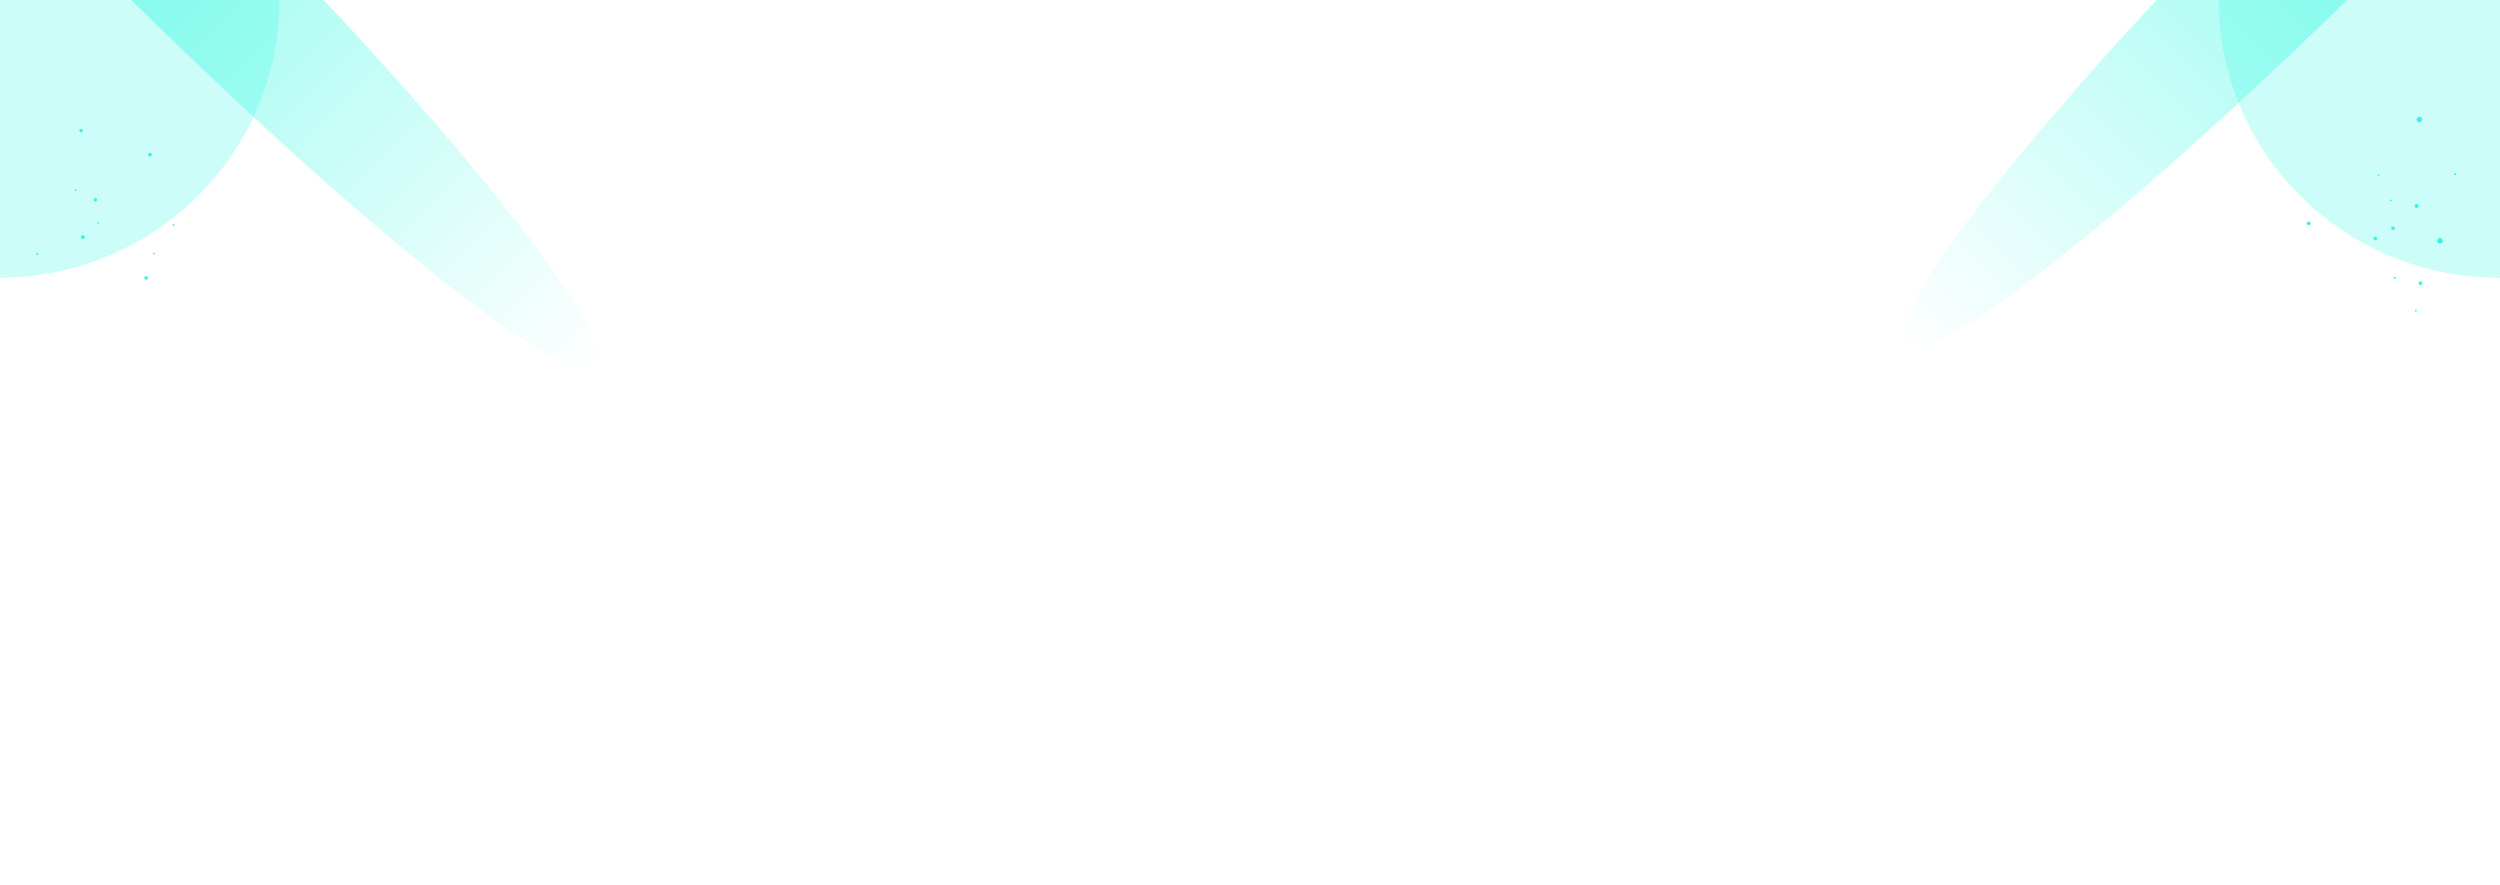 <svg width="1440" height="510" viewBox="0 0 1440 510" fill="none" xmlns="http://www.w3.org/2000/svg">
<g style="mix-blend-mode:plus-lighter" opacity="0.2">
<path d="M-223.5 -284.5H-192.5V-312H-191.5V-284.5H-160.5V-312H-159.5V-284.5H-128.5V-312H-127.5V-284.5H-96.5V-312H-95.5V-284.5H-64.5V-312H-63.5V-284.5H-32.5V-312H-31.5V-284.5H-0.5V-312H0.5V-284.5H31.5V-312H32.5V-284.5H63.5V-312H64.5V-284.5H95.5V-312H96.5V-284.5H127.5V-312H128.5V-284.5H159.5V-312H160.5V-284.5H191.5V-312H192.5V-284.5H223.5V-312H224.5V-284.5H255.5V-312H256.5V-284.5H287.5V-312H288.5V-284.5H319.5V-312H320.5V-284.5H351.5V-312H352.5V-284.5H383.5V-312H384.5V-284.5H415.5V-312H416.5V-284.5H447.5V-312H448.5V-284.5H479.5V-312H480.5V-284.5H511.5V-312H512.5V-284.5H543.5V-312H544.5V-284.5H575.5V-312H576.5V-284.5H607.5V-312H608.5V-284.5H639.5V-312H640.5V-284.5H671.5V-312H672.5V-284.5H703.5V-312H704.5V-284.5H735.5V-312H736.5V-284.5H767.5V-312H768.5V-284.5H799.5V-312H800.5V-284.5H831.5V-312H832.5V-284.5H863.5V-312H864.5V-284.5H895.5V-312H896.5V-284.5H927.5V-312H928.5V-284.5H959.5V-312H960.5V-284.5H991.5V-312H992.5V-284.5H1023.5V-312H1024.5V-284.5H1055.5V-312H1056.5V-284.5H1087.5V-312H1088.5V-284.5H1119.5V-312H1120.5V-284.5H1151.5V-312H1152.5V-284.5H1183.5V-312H1184.5V-284.5H1215.5V-312H1216.5V-284.5H1247.5V-312H1248.5V-284.5H1279.5V-312H1280.5V-284.5H1311.5V-312H1312.5V-284.5H1343.5V-312H1344.5V-284.5H1375.5V-312H1376.5V-284.5H1407.5V-312H1408.5V-284.5H1439.5V-312H1440.5V-284.5H1471.5V-312H1472.5V-284.5H1503.5V-312H1504.5V-284.5H1535.5V-312H1536.5V-284.5H1567.5V-312H1568.5V-284.5H1599.5V-312H1600.5V-284.5H1631.5V-312H1632.5V-284.5H1663.5V-312H1664.5V-284.5H1720V-283.5H1664.5V-252.5H1720V-251.5H1664.5V-220.5H1720V-219.5H1664.5V-188.5H1720V-187.5H1664.5V-156.5H1720V-155.5H1664.5V-124.5H1720V-123.5H1664.5V-92.5H1720V-91.5H1664.5V-60.5H1720V-59.5H1664.5V-28.5H1720V-27.5H1664.5V3.5H1720V4.5H1664.5V35.5H1720V36.5H1664.5V67.5H1720V68.5H1664.5V99.5H1720V100.5H1664.5V131.5H1720V132.5H1664.5V163.5H1720V164.5H1664.5V195.5H1720V196.5H1664.5V227.5H1720V228.5H1664.5V259.5H1720V260.5H1664.5V291.5H1720V292.5H1664.5V323.5H1720V324.5H1664.5V355.5H1720V356.5H1664.5V384H1663.5V356.5H1632.5V384H1631.5V356.5H1600.5V384H1599.5V356.5H1568.5V384H1567.5V356.5H1536.5V384H1535.5V356.5H1504.5V384H1503.5V356.5H1472.5V384H1471.5V356.5H1440.5V384H1439.5V356.5H1408.5V384H1407.5V356.5H1376.5V384H1375.5V356.5H1344.5V384H1343.5V356.5H1312.5V384H1311.5V356.5H1280.5V384H1279.5V356.5H1248.5V384H1247.5V356.5H1216.5V384H1215.5V356.5H1184.5V384H1183.5V356.5H1152.5V384H1151.5V356.5H1120.5V384H1119.5V356.5H1088.5V384H1087.5V356.5H1056.5V384H1055.5V356.5H1024.5V384H1023.5V356.5H992.5V384H991.5V356.5H960.5V384H959.5V356.5H928.5V384H927.5V356.5H896.5V384H895.5V356.5H864.5V384H863.5V356.5H832.5V384H831.5V356.5H800.5V384H799.5V356.5H768.5V384H767.5V356.5H736.5V384H735.5V356.5H704.5V384H703.5V356.5H672.5V384H671.5V356.5H640.5V384H639.5V356.5H608.5V384H607.5V356.5H576.5V384H575.5V356.5H544.5V384H543.5V356.5H512.5V384H511.5V356.5H480.5V384H479.5V356.5H448.5V384H447.5V356.5H416.5V384H415.5V356.5H384.5V384H383.5V356.5H352.5V384H351.5V356.5H320.5V384H319.5V356.5H288.5V384H287.5V356.5H256.5V384H255.5V356.5H224.5V384H223.5V356.5H192.5V384H191.5V356.5H160.5V384H159.5V356.5H128.5V384H127.5V356.5H96.5V384H95.5V356.5H64.5V384H63.5V356.5H32.5V384H31.5V356.5H0.5V384H-0.5V356.5H-31.5V384H-32.5V356.5H-63.5V384H-64.5V356.5H-95.5V384H-96.5V356.5H-127.5V384H-128.5V356.5H-159.5V384H-160.5V356.5H-191.5V384H-192.5V356.5H-223.5V384H-224.5V356.5H-280V355.5H-224.5V324.5H-280V323.5H-224.5V292.5H-280V291.5H-224.5V260.5H-280V259.5H-224.5V228.5H-280V227.5H-224.5V196.5H-280V195.5H-224.5V164.5H-280V163.5H-224.5V132.5H-280V131.5H-224.5V100.5H-280V99.5H-224.5V68.5H-280V67.5H-224.5V36.5H-280V35.5H-224.5V4.5H-280V3.5H-224.5V-27.5H-280V-28.5H-224.5V-59.5H-280V-60.5H-224.5V-91.5H-280V-92.5H-224.5V-123.5H-280V-124.5H-224.5V-155.5H-280V-156.5H-224.5V-187.5H-280V-188.5H-224.5V-219.5H-280V-220.5H-224.5V-251.5H-280V-252.5H-224.5V-283.5H-280V-284.5H-224.5V-312H-223.5V-284.5ZM1632.5 324.5V355.5H1663.5V324.5H1632.5ZM-223.5 355.5H-192.5V324.5H-223.5V355.5ZM-191.5 355.5H-160.5V324.5H-191.5V355.5ZM-159.5 355.5H-128.5V324.5H-159.5V355.5ZM-127.5 355.5H-96.5V324.5H-127.5V355.5ZM-95.5 355.5H-64.5V324.5H-95.5V355.5ZM-63.5 355.5H-32.5V324.5H-63.5V355.5ZM-31.5 355.5H-0.5V324.5H-31.5V355.5ZM0.5 355.5H31.5V324.5H0.5V355.5ZM32.5 355.5H63.5V324.5H32.5V355.5ZM64.5 355.5H95.5V324.5H64.5V355.5ZM96.5 355.5H127.5V324.5H96.5V355.5ZM128.5 355.5H159.5V324.5H128.5V355.5ZM160.5 355.5H191.5V324.5H160.5V355.5ZM192.5 355.5H223.5V324.5H192.5V355.5ZM224.5 355.5H255.5V324.5H224.5V355.5ZM256.5 355.5H287.5V324.5H256.5V355.5ZM288.5 355.5H319.5V324.5H288.5V355.5ZM320.5 355.5H351.5V324.5H320.5V355.5ZM352.5 355.5H383.5V324.5H352.5V355.5ZM384.5 355.5H415.5V324.5H384.5V355.5ZM416.5 355.5H447.5V324.5H416.5V355.5ZM448.5 355.5H479.5V324.5H448.5V355.5ZM480.5 355.5H511.5V324.5H480.5V355.5ZM512.5 355.5H543.5V324.5H512.5V355.5ZM544.5 355.5H575.5V324.5H544.5V355.5ZM576.5 355.5H607.5V324.5H576.5V355.5ZM608.5 355.5H639.5V324.5H608.5V355.5ZM640.5 355.5H671.5V324.5H640.5V355.5ZM672.5 355.5H703.5V324.5H672.5V355.5ZM704.5 355.5H735.5V324.5H704.5V355.5ZM736.5 355.5H767.5V324.5H736.5V355.5ZM768.5 355.5H799.5V324.5H768.5V355.5ZM800.5 355.5H831.5V324.5H800.5V355.5ZM832.5 355.5H863.5V324.5H832.5V355.5ZM864.5 355.5H895.5V324.5H864.5V355.5ZM896.5 355.5H927.5V324.5H896.5V355.5ZM928.5 355.5H959.5V324.5H928.5V355.5ZM960.5 355.5H991.5V324.5H960.5V355.5ZM992.5 355.5H1023.5V324.5H992.5V355.5ZM1024.5 355.5H1055.5V324.5H1024.5V355.5ZM1056.5 355.5H1087.5V324.5H1056.5V355.5ZM1088.5 355.5H1119.5V324.5H1088.5V355.5ZM1120.5 355.5H1151.5V324.5H1120.5V355.5ZM1152.5 355.5H1183.5V324.5H1152.5V355.5ZM1184.5 355.5H1215.5V324.5H1184.5V355.5ZM1216.5 355.5H1247.5V324.5H1216.5V355.5ZM1248.5 355.5H1279.5V324.5H1248.5V355.5ZM1280.5 355.5H1311.5V324.5H1280.5V355.5ZM1312.5 355.5H1343.5V324.5H1312.5V355.5ZM1344.5 355.5H1375.5V324.5H1344.5V355.5ZM1376.5 355.5H1407.5V324.5H1376.5V355.5ZM1408.5 355.5H1439.5V324.5H1408.5V355.5ZM1440.5 355.5H1471.5V324.5H1440.5V355.5ZM1472.5 355.5H1503.5V324.5H1472.5V355.5ZM1504.5 355.5H1535.5V324.5H1504.5V355.5ZM1536.5 355.5H1567.5V324.5H1536.5V355.5ZM1568.5 355.5H1599.5V324.5H1568.5V355.5ZM1600.5 355.5H1631.5V324.5H1600.5V355.5ZM1632.5 292.5V323.5H1663.5V292.5H1632.5ZM-223.5 323.5H-192.5V292.5H-223.5V323.5ZM-191.5 323.5H-160.5V292.5H-191.5V323.5ZM-159.5 323.5H-128.5V292.5H-159.5V323.5ZM-127.5 323.5H-96.5V292.5H-127.5V323.5ZM-95.5 323.5H-64.5V292.5H-95.5V323.5ZM-63.5 323.5H-32.5V292.5H-63.5V323.5ZM-31.5 323.5H-0.5V292.5H-31.5V323.5ZM0.5 323.5H31.5V292.5H0.5V323.5ZM32.5 323.5H63.5V292.5H32.5V323.5ZM64.5 323.5H95.5V292.5H64.5V323.5ZM96.5 323.5H127.5V292.5H96.5V323.5ZM128.5 323.5H159.5V292.5H128.5V323.5ZM160.5 323.5H191.5V292.5H160.5V323.5ZM192.5 323.5H223.5V292.5H192.5V323.5ZM224.5 323.5H255.5V292.5H224.5V323.5ZM256.5 323.5H287.5V292.5H256.5V323.5ZM288.5 323.5H319.5V292.5H288.5V323.5ZM320.5 323.5H351.5V292.5H320.5V323.5ZM352.5 323.5H383.5V292.5H352.5V323.5ZM384.5 323.5H415.5V292.5H384.5V323.5ZM416.5 323.5H447.5V292.5H416.5V323.5ZM448.5 323.5H479.5V292.5H448.5V323.5ZM480.5 323.5H511.5V292.5H480.5V323.5ZM512.5 323.5H543.5V292.5H512.5V323.5ZM544.5 323.5H575.5V292.5H544.5V323.5ZM576.5 323.5H607.5V292.5H576.5V323.5ZM608.5 323.5H639.5V292.5H608.5V323.5ZM640.5 323.5H671.5V292.5H640.5V323.5ZM672.5 323.5H703.5V292.5H672.5V323.5ZM704.5 323.5H735.5V292.5H704.5V323.5ZM736.5 323.5H767.5V292.5H736.5V323.5ZM768.5 323.5H799.5V292.5H768.5V323.5ZM800.5 323.5H831.5V292.5H800.5V323.5ZM832.5 323.5H863.5V292.5H832.5V323.5ZM864.5 323.5H895.5V292.5H864.5V323.5ZM896.5 323.5H927.5V292.5H896.5V323.5ZM928.5 323.5H959.5V292.5H928.5V323.5ZM960.5 323.5H991.5V292.5H960.5V323.5ZM992.5 323.5H1023.5V292.5H992.5V323.5ZM1024.5 323.5H1055.5V292.5H1024.5V323.5ZM1056.5 323.5H1087.5V292.5H1056.5V323.5ZM1088.5 323.5H1119.5V292.5H1088.5V323.5ZM1120.5 323.5H1151.5V292.5H1120.5V323.5ZM1152.5 323.5H1183.5V292.5H1152.5V323.5ZM1184.5 323.5H1215.5V292.5H1184.5V323.5ZM1216.5 323.5H1247.5V292.5H1216.5V323.5ZM1248.5 323.5H1279.5V292.5H1248.5V323.5ZM1280.5 323.5H1311.5V292.5H1280.5V323.5ZM1312.5 323.5H1343.5V292.5H1312.5V323.5ZM1344.5 323.5H1375.5V292.5H1344.5V323.5ZM1376.5 323.5H1407.5V292.5H1376.5V323.5ZM1408.5 323.5H1439.5V292.5H1408.5V323.5ZM1440.5 323.5H1471.5V292.5H1440.5V323.5ZM1472.5 323.5H1503.5V292.5H1472.5V323.5ZM1504.5 323.5H1535.5V292.5H1504.5V323.5ZM1536.5 323.5H1567.5V292.5H1536.5V323.5ZM1568.5 323.5H1599.5V292.5H1568.5V323.5ZM1600.5 323.5H1631.5V292.5H1600.5V323.5ZM1632.5 260.5V291.5H1663.5V260.5H1632.5ZM-223.5 291.5H-192.5V260.5H-223.5V291.5ZM-191.5 291.5H-160.5V260.5H-191.5V291.5ZM-159.5 291.5H-128.5V260.5H-159.5V291.5ZM-127.5 291.5H-96.5V260.5H-127.5V291.5ZM-95.5 291.5H-64.5V260.5H-95.5V291.5ZM-63.5 291.5H-32.5V260.5H-63.5V291.5ZM-31.5 291.5H-0.5V260.5H-31.5V291.5ZM0.5 291.5H31.5V260.5H0.5V291.5ZM32.5 291.5H63.5V260.5H32.5V291.5ZM64.5 291.5H95.5V260.5H64.5V291.5ZM96.5 291.5H127.5V260.5H96.5V291.5ZM128.5 291.5H159.5V260.5H128.5V291.5ZM160.5 291.5H191.5V260.5H160.5V291.5ZM192.5 291.5H223.5V260.5H192.5V291.5ZM224.5 291.5H255.5V260.5H224.5V291.5ZM256.5 291.5H287.5V260.5H256.5V291.5ZM288.5 291.5H319.5V260.5H288.5V291.5ZM320.5 291.5H351.5V260.5H320.5V291.5ZM352.5 291.5H383.5V260.5H352.5V291.5ZM384.5 291.5H415.5V260.5H384.5V291.5ZM416.5 291.5H447.5V260.5H416.5V291.5ZM448.5 291.5H479.5V260.5H448.5V291.5ZM480.5 291.5H511.5V260.5H480.5V291.5ZM512.5 291.5H543.5V260.5H512.5V291.5ZM544.5 291.5H575.5V260.5H544.5V291.5ZM576.5 291.5H607.5V260.5H576.5V291.5ZM608.5 291.5H639.5V260.5H608.5V291.5ZM640.5 291.5H671.5V260.5H640.5V291.5ZM672.5 291.5H703.5V260.5H672.5V291.5ZM704.5 291.5H735.5V260.5H704.5V291.5ZM736.5 291.5H767.5V260.5H736.5V291.5ZM768.5 291.5H799.5V260.5H768.5V291.5ZM800.5 291.5H831.5V260.5H800.5V291.5ZM832.5 291.5H863.5V260.5H832.5V291.5ZM864.5 291.5H895.5V260.5H864.5V291.5ZM896.5 291.5H927.5V260.5H896.5V291.5ZM928.5 291.5H959.5V260.5H928.5V291.5ZM960.5 291.5H991.5V260.5H960.5V291.5ZM992.5 291.5H1023.5V260.5H992.5V291.5ZM1024.5 291.5H1055.5V260.5H1024.5V291.5ZM1056.5 291.5H1087.5V260.5H1056.5V291.5ZM1088.5 291.5H1119.5V260.5H1088.5V291.5ZM1120.5 291.5H1151.5V260.5H1120.5V291.5ZM1152.5 291.5H1183.5V260.5H1152.5V291.5ZM1184.5 291.5H1215.5V260.5H1184.5V291.5ZM1216.5 291.5H1247.5V260.5H1216.5V291.5ZM1248.5 291.5H1279.5V260.5H1248.5V291.5ZM1280.5 291.5H1311.5V260.5H1280.5V291.5ZM1312.5 291.5H1343.5V260.5H1312.5V291.5ZM1344.5 291.5H1375.5V260.5H1344.5V291.5ZM1376.5 291.5H1407.5V260.5H1376.5V291.5ZM1408.5 291.5H1439.5V260.5H1408.5V291.5ZM1440.5 291.5H1471.5V260.5H1440.5V291.5ZM1472.5 291.5H1503.5V260.5H1472.5V291.5ZM1504.5 291.5H1535.5V260.5H1504.5V291.5ZM1536.5 291.5H1567.5V260.5H1536.5V291.5ZM1568.5 291.5H1599.5V260.5H1568.5V291.5ZM1600.5 291.5H1631.5V260.5H1600.5V291.5ZM1632.5 228.5V259.5H1663.5V228.5H1632.5ZM-223.5 259.5H-192.5V228.5H-223.5V259.5ZM-191.5 259.5H-160.5V228.5H-191.5V259.5ZM-159.5 259.5H-128.5V228.5H-159.5V259.5ZM-127.5 259.5H-96.5V228.5H-127.5V259.5ZM-95.5 259.5H-64.5V228.5H-95.5V259.5ZM-63.5 259.5H-32.5V228.5H-63.5V259.5ZM-31.5 259.5H-0.5V228.5H-31.5V259.5ZM0.5 259.5H31.5V228.5H0.5V259.5ZM32.5 259.5H63.5V228.5H32.5V259.5ZM64.5 259.5H95.5V228.5H64.5V259.5ZM96.5 259.5H127.5V228.5H96.5V259.5ZM128.5 259.5H159.5V228.5H128.5V259.5ZM160.5 259.5H191.5V228.5H160.5V259.5ZM192.5 259.5H223.5V228.5H192.5V259.5ZM224.5 259.5H255.5V228.5H224.5V259.5ZM256.5 259.5H287.5V228.5H256.5V259.5ZM288.5 259.5H319.5V228.5H288.5V259.5ZM320.5 259.5H351.5V228.5H320.5V259.5ZM352.5 259.5H383.5V228.5H352.5V259.5ZM384.5 259.5H415.5V228.5H384.5V259.5ZM416.5 259.5H447.5V228.5H416.5V259.5ZM448.5 259.5H479.5V228.5H448.5V259.5ZM480.5 259.5H511.5V228.5H480.5V259.5ZM512.5 259.5H543.5V228.5H512.5V259.5ZM544.5 259.5H575.5V228.5H544.5V259.5ZM576.5 259.5H607.5V228.5H576.5V259.5ZM608.5 259.5H639.5V228.5H608.5V259.5ZM640.5 259.5H671.5V228.5H640.5V259.5ZM672.5 259.5H703.5V228.5H672.5V259.5ZM704.5 259.5H735.5V228.5H704.5V259.5ZM736.5 259.5H767.5V228.5H736.5V259.5ZM768.5 259.5H799.5V228.5H768.5V259.5ZM800.5 259.5H831.5V228.5H800.5V259.5ZM832.5 259.5H863.5V228.5H832.5V259.5ZM864.5 259.5H895.5V228.5H864.5V259.5ZM896.5 259.5H927.5V228.5H896.5V259.5ZM928.5 259.5H959.5V228.5H928.5V259.5ZM960.5 259.5H991.5V228.5H960.5V259.5ZM992.5 259.5H1023.5V228.5H992.5V259.5ZM1024.5 259.5H1055.5V228.5H1024.5V259.5ZM1056.5 259.5H1087.5V228.5H1056.5V259.5ZM1088.5 259.5H1119.5V228.5H1088.5V259.5ZM1120.5 259.5H1151.5V228.5H1120.5V259.5ZM1152.5 259.5H1183.5V228.5H1152.5V259.5ZM1184.5 259.5H1215.5V228.5H1184.5V259.5ZM1216.5 259.5H1247.5V228.5H1216.5V259.5ZM1248.5 259.5H1279.5V228.5H1248.5V259.5ZM1280.5 259.5H1311.5V228.5H1280.5V259.5ZM1312.5 259.5H1343.5V228.5H1312.5V259.5ZM1344.5 259.5H1375.5V228.5H1344.5V259.5ZM1376.5 259.5H1407.5V228.5H1376.5V259.5ZM1408.5 259.5H1439.5V228.5H1408.5V259.5ZM1440.5 259.5H1471.5V228.5H1440.5V259.5ZM1472.5 259.5H1503.5V228.5H1472.5V259.5ZM1504.5 259.5H1535.5V228.5H1504.5V259.5ZM1536.5 259.5H1567.5V228.5H1536.5V259.5ZM1568.5 259.5H1599.5V228.5H1568.5V259.5ZM1600.5 259.5H1631.5V228.5H1600.5V259.5ZM1632.5 196.5V227.5H1663.5V196.5H1632.5ZM-223.5 227.5H-192.5V196.5H-223.5V227.5ZM-191.5 227.5H-160.5V196.5H-191.5V227.5ZM-159.5 227.5H-128.5V196.5H-159.5V227.5ZM-127.5 227.5H-96.5V196.5H-127.5V227.5ZM-95.5 227.5H-64.5V196.5H-95.5V227.5ZM-63.5 227.5H-32.5V196.5H-63.5V227.5ZM-31.5 227.5H-0.5V196.5H-31.5V227.5ZM0.5 227.5H31.5V196.5H0.5V227.5ZM32.5 227.5H63.5V196.5H32.5V227.5ZM64.5 227.5H95.5V196.5H64.5V227.5ZM96.5 227.5H127.5V196.5H96.5V227.5ZM128.5 227.5H159.5V196.5H128.5V227.5ZM160.5 227.5H191.5V196.5H160.5V227.5ZM192.5 227.5H223.5V196.5H192.5V227.5ZM224.5 227.5H255.5V196.5H224.5V227.5ZM256.5 227.5H287.5V196.5H256.5V227.5ZM288.5 227.5H319.5V196.5H288.5V227.5ZM320.5 227.5H351.5V196.5H320.5V227.5ZM352.5 227.5H383.5V196.5H352.5V227.5ZM384.5 227.5H415.5V196.5H384.5V227.5ZM416.5 227.5H447.5V196.5H416.5V227.5ZM448.5 227.5H479.5V196.5H448.5V227.5ZM480.5 227.5H511.5V196.5H480.5V227.5ZM512.5 227.5H543.5V196.5H512.5V227.5ZM544.5 227.5H575.5V196.5H544.5V227.5ZM576.5 227.5H607.5V196.5H576.5V227.5ZM608.5 227.5H639.5V196.5H608.5V227.5ZM640.5 227.5H671.5V196.5H640.5V227.5ZM672.5 227.5H703.5V196.5H672.5V227.5ZM704.5 227.5H735.5V196.5H704.5V227.5ZM736.5 227.5H767.5V196.5H736.5V227.5ZM768.5 227.5H799.5V196.5H768.5V227.5ZM800.5 227.5H831.5V196.5H800.5V227.5ZM832.5 227.5H863.5V196.5H832.5V227.5ZM864.5 227.5H895.5V196.5H864.5V227.5ZM896.5 227.5H927.5V196.5H896.5V227.5ZM928.5 227.5H959.5V196.5H928.5V227.5ZM960.5 227.5H991.5V196.5H960.5V227.5ZM992.5 227.5H1023.5V196.5H992.5V227.5ZM1024.5 227.5H1055.5V196.5H1024.5V227.5ZM1056.5 227.5H1087.5V196.5H1056.5V227.5ZM1088.5 227.5H1119.5V196.5H1088.5V227.5ZM1120.5 227.5H1151.5V196.5H1120.5V227.5ZM1152.5 227.5H1183.5V196.5H1152.5V227.5ZM1184.5 227.5H1215.5V196.5H1184.5V227.5ZM1216.5 227.5H1247.5V196.5H1216.5V227.5ZM1248.5 227.5H1279.5V196.5H1248.5V227.5ZM1280.5 227.5H1311.5V196.5H1280.5V227.5ZM1312.5 227.5H1343.5V196.5H1312.5V227.5ZM1344.5 227.5H1375.5V196.5H1344.5V227.5ZM1376.5 227.5H1407.5V196.5H1376.5V227.5ZM1408.5 227.5H1439.5V196.5H1408.5V227.5ZM1440.5 227.5H1471.5V196.5H1440.5V227.5ZM1472.5 227.5H1503.5V196.5H1472.5V227.5ZM1504.5 227.5H1535.5V196.5H1504.5V227.5ZM1536.5 227.5H1567.5V196.5H1536.5V227.5ZM1568.5 227.5H1599.5V196.5H1568.5V227.5ZM1600.5 227.5H1631.5V196.5H1600.5V227.5ZM1632.5 164.5V195.5H1663.5V164.5H1632.5ZM-223.5 195.5H-192.5V164.5H-223.5V195.5ZM-191.5 195.5H-160.5V164.5H-191.5V195.5ZM-159.5 195.5H-128.5V164.5H-159.5V195.5ZM-127.5 195.5H-96.5V164.5H-127.5V195.5ZM-95.5 195.5H-64.5V164.5H-95.5V195.5ZM-63.5 195.5H-32.5V164.5H-63.5V195.5ZM-31.5 195.5H-0.5V164.5H-31.5V195.5ZM0.5 195.5H31.5V164.5H0.5V195.5ZM32.5 195.5H63.5V164.5H32.5V195.5ZM64.5 195.5H95.5V164.5H64.5V195.5ZM96.5 195.5H127.5V164.5H96.5V195.5ZM128.5 195.5H159.5V164.5H128.5V195.5ZM160.5 195.5H191.5V164.5H160.5V195.5ZM192.5 195.5H223.5V164.5H192.5V195.5ZM224.5 195.5H255.5V164.5H224.5V195.5ZM256.5 195.5H287.5V164.5H256.5V195.5ZM288.5 195.5H319.5V164.5H288.5V195.5ZM320.5 195.5H351.5V164.5H320.5V195.5ZM352.5 195.5H383.5V164.5H352.5V195.5ZM384.5 195.5H415.5V164.5H384.5V195.5ZM416.5 195.5H447.5V164.5H416.5V195.5ZM448.5 195.5H479.5V164.5H448.5V195.5ZM480.5 195.5H511.5V164.5H480.5V195.5ZM512.5 195.5H543.5V164.5H512.5V195.5ZM544.5 195.5H575.5V164.5H544.5V195.5ZM576.5 195.5H607.5V164.5H576.5V195.5ZM608.5 195.5H639.5V164.5H608.5V195.5ZM640.5 195.5H671.5V164.5H640.5V195.5ZM672.5 195.5H703.5V164.5H672.5V195.5ZM704.5 195.5H735.5V164.5H704.5V195.5ZM736.5 195.5H767.5V164.5H736.5V195.5ZM768.5 195.5H799.5V164.5H768.5V195.5ZM800.5 195.5H831.5V164.5H800.5V195.5ZM832.5 195.5H863.5V164.5H832.5V195.5ZM864.5 195.5H895.5V164.5H864.5V195.5ZM896.5 195.5H927.5V164.5H896.5V195.5ZM928.5 195.5H959.5V164.5H928.5V195.5ZM960.5 195.5H991.5V164.5H960.5V195.5ZM992.5 195.5H1023.5V164.5H992.5V195.5ZM1024.5 195.5H1055.5V164.5H1024.5V195.5ZM1056.5 195.5H1087.5V164.5H1056.5V195.5ZM1088.5 195.5H1119.5V164.5H1088.5V195.5ZM1120.5 195.5H1151.5V164.5H1120.5V195.5ZM1152.5 195.5H1183.5V164.5H1152.5V195.5ZM1184.5 195.5H1215.5V164.5H1184.5V195.5ZM1216.5 195.5H1247.5V164.5H1216.5V195.5ZM1248.5 195.5H1279.5V164.5H1248.5V195.5ZM1280.5 195.5H1311.5V164.5H1280.5V195.5ZM1312.5 195.5H1343.5V164.5H1312.5V195.5ZM1344.5 195.5H1375.5V164.5H1344.5V195.5ZM1376.5 195.5H1407.5V164.5H1376.5V195.5ZM1408.5 195.5H1439.5V164.5H1408.5V195.5ZM1440.5 195.5H1471.5V164.5H1440.5V195.5ZM1472.5 195.5H1503.5V164.5H1472.5V195.5ZM1504.5 195.5H1535.5V164.5H1504.5V195.5ZM1536.5 195.5H1567.5V164.5H1536.5V195.5ZM1568.5 195.5H1599.5V164.5H1568.5V195.5ZM1600.5 195.5H1631.5V164.5H1600.5V195.5ZM1632.5 132.5V163.5H1663.5V132.5H1632.5ZM-223.5 163.5H-192.5V132.5H-223.5V163.5ZM-191.5 163.5H-160.5V132.5H-191.5V163.5ZM-159.5 163.5H-128.5V132.5H-159.5V163.5ZM-127.5 163.5H-96.5V132.5H-127.5V163.5ZM-95.5 163.5H-64.5V132.5H-95.5V163.5ZM-63.5 163.5H-32.5V132.5H-63.5V163.5ZM-31.5 163.5H-0.5V132.5H-31.5V163.5ZM0.5 163.5H31.5V132.5H0.5V163.5ZM32.5 163.5H63.5V132.5H32.5V163.5ZM64.5 163.5H95.5V132.5H64.5V163.5ZM96.5 163.5H127.5V132.5H96.5V163.5ZM128.5 163.5H159.5V132.5H128.5V163.5ZM160.5 163.5H191.5V132.5H160.5V163.5ZM192.5 163.5H223.5V132.5H192.5V163.5ZM224.5 163.5H255.5V132.5H224.5V163.5ZM256.5 163.5H287.5V132.5H256.5V163.5ZM288.5 163.5H319.5V132.5H288.5V163.5ZM320.5 163.5H351.5V132.5H320.5V163.5ZM352.5 163.5H383.5V132.5H352.5V163.5ZM384.5 163.5H415.5V132.5H384.5V163.5ZM416.5 163.5H447.5V132.5H416.5V163.5ZM448.5 163.5H479.5V132.5H448.5V163.5ZM480.5 163.5H511.5V132.5H480.5V163.5ZM512.5 163.5H543.5V132.5H512.5V163.5ZM544.5 163.5H575.5V132.5H544.5V163.5ZM576.5 163.5H607.5V132.5H576.5V163.5ZM608.5 163.5H639.5V132.5H608.5V163.5ZM640.5 163.5H671.5V132.5H640.5V163.5ZM672.5 163.5H703.5V132.5H672.5V163.5ZM704.5 163.5H735.5V132.5H704.5V163.5ZM736.5 163.5H767.5V132.5H736.5V163.5ZM768.5 163.5H799.5V132.5H768.5V163.5ZM800.5 163.5H831.5V132.5H800.5V163.5ZM832.5 163.5H863.5V132.5H832.5V163.5ZM864.5 163.5H895.5V132.5H864.5V163.5ZM896.5 163.5H927.5V132.5H896.5V163.5ZM928.5 163.5H959.5V132.5H928.5V163.5ZM960.5 163.5H991.5V132.5H960.5V163.5ZM992.5 163.5H1023.5V132.5H992.5V163.5ZM1024.5 163.5H1055.5V132.5H1024.5V163.5ZM1056.5 163.5H1087.5V132.5H1056.5V163.5ZM1088.5 163.5H1119.5V132.5H1088.5V163.5ZM1120.5 163.5H1151.5V132.5H1120.5V163.5ZM1152.5 163.5H1183.5V132.5H1152.5V163.5ZM1184.5 163.5H1215.5V132.5H1184.5V163.5ZM1216.5 163.5H1247.5V132.5H1216.5V163.5ZM1248.5 163.5H1279.5V132.5H1248.5V163.5ZM1280.5 163.5H1311.5V132.5H1280.5V163.5ZM1312.5 163.5H1343.5V132.5H1312.5V163.5ZM1344.5 163.5H1375.5V132.5H1344.5V163.5ZM1376.5 163.5H1407.5V132.5H1376.5V163.5ZM1408.5 163.5H1439.5V132.5H1408.5V163.5ZM1440.5 163.5H1471.5V132.5H1440.5V163.5ZM1472.5 163.5H1503.5V132.5H1472.5V163.5ZM1504.5 163.5H1535.5V132.5H1504.5V163.5ZM1536.5 163.5H1567.5V132.5H1536.5V163.5ZM1568.5 163.5H1599.5V132.5H1568.5V163.5ZM1600.5 163.5H1631.5V132.5H1600.5V163.5ZM1632.5 100.5V131.5H1663.5V100.5H1632.5ZM-223.5 131.5H-192.5V100.5H-223.5V131.5ZM-191.5 131.5H-160.5V100.5H-191.5V131.5ZM-159.5 131.5H-128.5V100.5H-159.5V131.5ZM-127.5 131.5H-96.5V100.5H-127.5V131.5ZM-95.5 131.5H-64.5V100.5H-95.5V131.5ZM-63.5 131.5H-32.5V100.5H-63.5V131.5ZM-31.5 131.5H-0.5V100.5H-31.5V131.5ZM0.5 131.5H31.5V100.5H0.5V131.5ZM32.5 131.5H63.5V100.5H32.5V131.5ZM64.5 131.5H95.5V100.5H64.5V131.5ZM96.5 131.5H127.5V100.5H96.5V131.5ZM128.5 131.5H159.5V100.5H128.5V131.5ZM160.5 131.5H191.5V100.5H160.5V131.5ZM192.5 131.5H223.5V100.5H192.5V131.5ZM224.5 131.5H255.5V100.5H224.5V131.5ZM256.5 131.5H287.5V100.5H256.5V131.5ZM288.5 131.5H319.5V100.5H288.5V131.5ZM320.5 131.5H351.5V100.5H320.5V131.5ZM352.5 131.5H383.5V100.5H352.5V131.5ZM384.5 131.5H415.5V100.5H384.5V131.5ZM416.5 131.5H447.5V100.5H416.5V131.5ZM448.5 131.5H479.5V100.5H448.5V131.5ZM480.5 131.5H511.5V100.5H480.5V131.5ZM512.5 131.5H543.5V100.5H512.5V131.5ZM544.5 131.5H575.5V100.5H544.5V131.5ZM576.5 131.5H607.5V100.5H576.5V131.5ZM608.5 131.5H639.5V100.5H608.5V131.5ZM640.5 131.5H671.5V100.5H640.5V131.5ZM672.5 131.5H703.5V100.5H672.5V131.5ZM704.5 131.5H735.5V100.5H704.5V131.5ZM736.5 131.5H767.5V100.5H736.5V131.5ZM768.5 131.5H799.5V100.5H768.5V131.5ZM800.5 131.5H831.5V100.5H800.5V131.5ZM832.5 131.5H863.5V100.5H832.5V131.5ZM864.5 131.5H895.5V100.5H864.5V131.5ZM896.5 131.5H927.5V100.5H896.5V131.5ZM928.5 131.5H959.5V100.5H928.5V131.5ZM960.5 131.5H991.5V100.5H960.5V131.5ZM992.5 131.5H1023.5V100.5H992.5V131.5ZM1024.5 131.5H1055.5V100.5H1024.5V131.5ZM1056.5 131.5H1087.5V100.5H1056.5V131.5ZM1088.5 131.5H1119.5V100.5H1088.5V131.5ZM1120.5 131.5H1151.5V100.5H1120.5V131.5ZM1152.5 131.5H1183.5V100.5H1152.5V131.5ZM1184.5 131.5H1215.5V100.5H1184.5V131.5ZM1216.5 131.5H1247.5V100.5H1216.5V131.5ZM1248.5 131.5H1279.5V100.5H1248.5V131.5ZM1280.5 131.5H1311.5V100.5H1280.5V131.5ZM1312.5 131.5H1343.5V100.5H1312.5V131.5ZM1344.5 131.5H1375.5V100.5H1344.5V131.5ZM1376.5 131.5H1407.5V100.5H1376.5V131.5ZM1408.5 131.5H1439.5V100.5H1408.5V131.5ZM1440.5 131.5H1471.5V100.5H1440.5V131.5ZM1472.5 131.5H1503.5V100.5H1472.5V131.5ZM1504.5 131.5H1535.5V100.5H1504.5V131.5ZM1536.5 131.5H1567.5V100.5H1536.5V131.5ZM1568.5 131.5H1599.5V100.5H1568.5V131.5ZM1600.5 131.5H1631.5V100.5H1600.5V131.5ZM1632.5 68.5V99.5H1663.5V68.5H1632.5ZM-223.5 99.5H-192.5V68.5H-223.5V99.5ZM-191.5 99.5H-160.5V68.5H-191.5V99.5ZM-159.5 99.5H-128.5V68.5H-159.5V99.5ZM-127.5 99.5H-96.5V68.5H-127.5V99.5ZM-95.5 99.5H-64.5V68.5H-95.5V99.5ZM-63.5 99.5H-32.5V68.5H-63.5V99.5ZM-31.5 99.5H-0.5V68.5H-31.5V99.5ZM0.5 99.5H31.5V68.5H0.5V99.5ZM32.5 99.5H63.5V68.5H32.5V99.5ZM64.5 99.5H95.5V68.5H64.5V99.5ZM96.5 99.5H127.5V68.5H96.5V99.5ZM128.5 99.5H159.5V68.5H128.5V99.5ZM160.5 99.5H191.5V68.5H160.5V99.5ZM192.5 99.5H223.5V68.5H192.5V99.5ZM224.5 99.5H255.5V68.5H224.5V99.5ZM256.5 99.5H287.5V68.5H256.5V99.5ZM288.5 99.5H319.5V68.5H288.5V99.5ZM320.5 99.5H351.5V68.5H320.5V99.5ZM352.5 99.5H383.5V68.5H352.5V99.5ZM384.5 99.5H415.5V68.5H384.5V99.5ZM416.5 99.5H447.5V68.5H416.5V99.5ZM448.5 99.5H479.5V68.5H448.5V99.5ZM480.5 99.5H511.5V68.5H480.5V99.5ZM512.5 99.5H543.5V68.5H512.5V99.5ZM544.5 99.5H575.5V68.5H544.5V99.5ZM576.5 99.5H607.5V68.5H576.5V99.5ZM608.5 99.5H639.5V68.5H608.5V99.5ZM640.5 99.5H671.5V68.5H640.5V99.5ZM672.5 99.5H703.5V68.5H672.5V99.5ZM704.5 99.5H735.5V68.5H704.5V99.5ZM736.5 99.5H767.5V68.5H736.5V99.5ZM768.5 99.5H799.5V68.5H768.5V99.5ZM800.5 99.5H831.5V68.5H800.5V99.5ZM832.5 99.5H863.5V68.5H832.5V99.5ZM864.5 99.5H895.5V68.5H864.5V99.5ZM896.5 99.5H927.5V68.5H896.5V99.5ZM928.5 99.5H959.5V68.5H928.5V99.5ZM960.5 99.5H991.5V68.5H960.5V99.5ZM992.5 99.5H1023.5V68.5H992.5V99.5ZM1024.5 99.5H1055.5V68.5H1024.5V99.5ZM1056.5 99.5H1087.5V68.5H1056.5V99.5ZM1088.5 99.5H1119.5V68.5H1088.5V99.5ZM1120.5 99.5H1151.5V68.5H1120.5V99.5ZM1152.5 99.5H1183.5V68.5H1152.5V99.5ZM1184.5 99.5H1215.5V68.5H1184.5V99.5ZM1216.5 99.5H1247.5V68.5H1216.5V99.5ZM1248.5 99.5H1279.5V68.5H1248.5V99.5ZM1280.5 99.5H1311.5V68.5H1280.5V99.5ZM1312.5 99.5H1343.5V68.5H1312.5V99.5ZM1344.5 99.5H1375.5V68.5H1344.5V99.5ZM1376.5 99.5H1407.5V68.5H1376.5V99.5ZM1408.5 99.5H1439.5V68.5H1408.5V99.5ZM1440.5 99.5H1471.5V68.5H1440.5V99.5ZM1472.5 99.5H1503.5V68.5H1472.5V99.5ZM1504.5 99.5H1535.5V68.5H1504.5V99.5ZM1536.5 99.5H1567.5V68.5H1536.5V99.5ZM1568.5 99.5H1599.5V68.5H1568.5V99.5ZM1600.5 99.5H1631.5V68.5H1600.5V99.5ZM1632.5 36.5V67.5H1663.5V36.5H1632.5ZM-223.5 67.5H-192.5V36.5H-223.5V67.5ZM-191.5 67.5H-160.5V36.5H-191.5V67.5ZM-159.5 67.5H-128.5V36.5H-159.5V67.5ZM-127.5 67.5H-96.5V36.5H-127.5V67.5ZM-95.5 67.5H-64.5V36.5H-95.5V67.5ZM-63.5 67.5H-32.5V36.5H-63.5V67.5ZM-31.5 67.5H-0.5V36.5H-31.5V67.5ZM0.5 67.5H31.5V36.5H0.5V67.5ZM32.5 67.5H63.5V36.5H32.5V67.5ZM64.5 67.5H95.5V36.5H64.5V67.5ZM96.5 67.5H127.5V36.5H96.5V67.5ZM128.5 67.5H159.5V36.5H128.5V67.5ZM160.5 67.5H191.5V36.5H160.5V67.5ZM192.5 67.5H223.5V36.5H192.5V67.5ZM224.5 67.5H255.5V36.5H224.5V67.5ZM256.5 67.5H287.5V36.5H256.5V67.5ZM288.5 67.5H319.5V36.5H288.5V67.5ZM320.5 67.5H351.5V36.5H320.5V67.5ZM352.5 67.5H383.5V36.5H352.5V67.5ZM384.5 67.5H415.5V36.5H384.5V67.5ZM416.5 67.5H447.5V36.5H416.5V67.5ZM448.5 67.5H479.5V36.5H448.5V67.5ZM480.5 67.5H511.5V36.5H480.5V67.5ZM512.5 67.5H543.5V36.5H512.5V67.5ZM544.5 67.5H575.5V36.5H544.5V67.5ZM576.5 67.5H607.5V36.5H576.5V67.5ZM608.5 67.5H639.5V36.5H608.5V67.5ZM640.5 67.5H671.5V36.5H640.5V67.5ZM672.5 67.5H703.5V36.5H672.5V67.5ZM704.5 67.5H735.5V36.5H704.5V67.5ZM736.5 67.5H767.5V36.5H736.5V67.5ZM768.5 67.5H799.5V36.5H768.5V67.5ZM800.5 67.5H831.5V36.5H800.5V67.5ZM832.5 67.5H863.5V36.5H832.5V67.5ZM864.5 67.5H895.5V36.5H864.5V67.5ZM896.5 67.5H927.5V36.5H896.5V67.5ZM928.5 67.5H959.5V36.5H928.5V67.5ZM960.5 67.5H991.5V36.5H960.5V67.5ZM992.5 67.5H1023.5V36.5H992.5V67.5ZM1024.5 67.5H1055.5V36.5H1024.5V67.5ZM1056.5 67.5H1087.5V36.5H1056.5V67.5ZM1088.5 67.5H1119.5V36.5H1088.5V67.5ZM1120.5 67.5H1151.5V36.5H1120.5V67.5ZM1152.5 67.5H1183.5V36.5H1152.5V67.5ZM1184.5 67.5H1215.5V36.5H1184.5V67.5ZM1216.5 67.5H1247.5V36.5H1216.5V67.5ZM1248.5 67.5H1279.5V36.5H1248.5V67.5ZM1280.5 67.5H1311.5V36.5H1280.5V67.5ZM1312.5 67.5H1343.5V36.5H1312.5V67.5ZM1344.5 67.5H1375.5V36.5H1344.5V67.5ZM1376.5 67.5H1407.5V36.5H1376.5V67.5ZM1408.5 67.5H1439.5V36.5H1408.5V67.5ZM1440.5 67.5H1471.5V36.5H1440.5V67.5ZM1472.5 67.5H1503.5V36.5H1472.5V67.5ZM1504.5 67.5H1535.5V36.5H1504.5V67.5ZM1536.5 67.5H1567.5V36.5H1536.5V67.5ZM1568.5 67.5H1599.5V36.5H1568.5V67.5ZM1600.5 67.5H1631.5V36.5H1600.5V67.5ZM1632.5 4.5V35.5H1663.5V4.5H1632.5ZM-223.5 35.5H-192.5V4.5H-223.5V35.5ZM-191.5 35.5H-160.5V4.5H-191.5V35.5ZM-159.5 35.5H-128.5V4.5H-159.5V35.5ZM-127.5 35.5H-96.5V4.5H-127.5V35.5ZM-95.5 35.5H-64.5V4.5H-95.5V35.5ZM-63.5 35.5H-32.5V4.5H-63.5V35.5ZM-31.5 35.5H-0.5V4.5H-31.5V35.5ZM0.5 35.5H31.5V4.5H0.5V35.5ZM32.5 35.5H63.5V4.5H32.5V35.5ZM64.5 35.5H95.5V4.5H64.5V35.5ZM96.5 35.5H127.5V4.5H96.5V35.5ZM128.5 35.5H159.5V4.5H128.5V35.5ZM160.5 35.5H191.5V4.5H160.5V35.5ZM192.5 35.5H223.5V4.5H192.5V35.5ZM224.5 35.5H255.5V4.5H224.5V35.5ZM256.5 35.5H287.5V4.5H256.5V35.5ZM288.5 35.5H319.5V4.5H288.5V35.5ZM320.5 35.5H351.5V4.5H320.5V35.5ZM352.5 35.5H383.5V4.5H352.5V35.5ZM384.5 35.5H415.5V4.5H384.5V35.5ZM416.5 35.5H447.5V4.5H416.5V35.5ZM448.5 35.5H479.5V4.5H448.5V35.5ZM480.5 35.5H511.5V4.5H480.5V35.5ZM512.5 35.5H543.5V4.5H512.5V35.5ZM544.5 35.5H575.5V4.5H544.5V35.5ZM576.5 35.5H607.5V4.5H576.5V35.5ZM608.5 35.5H639.5V4.5H608.5V35.5ZM640.5 35.5H671.5V4.5H640.5V35.5ZM672.5 35.5H703.5V4.5H672.5V35.5ZM704.5 35.5H735.5V4.5H704.5V35.5ZM736.5 35.5H767.5V4.5H736.5V35.5ZM768.5 35.5H799.5V4.5H768.5V35.5ZM800.5 35.5H831.5V4.5H800.5V35.5ZM832.5 35.5H863.5V4.5H832.5V35.5ZM864.5 35.5H895.5V4.5H864.5V35.5ZM896.5 35.5H927.5V4.5H896.5V35.5ZM928.5 35.5H959.5V4.5H928.5V35.5ZM960.5 35.5H991.5V4.5H960.5V35.5ZM992.5 35.5H1023.5V4.5H992.5V35.5ZM1024.5 35.5H1055.5V4.5H1024.5V35.5ZM1056.5 35.5H1087.5V4.5H1056.5V35.5ZM1088.5 35.5H1119.5V4.5H1088.5V35.5ZM1120.5 35.5H1151.5V4.5H1120.5V35.5ZM1152.5 35.5H1183.5V4.5H1152.5V35.5ZM1184.5 35.5H1215.5V4.5H1184.5V35.5ZM1216.5 35.5H1247.5V4.5H1216.5V35.5ZM1248.5 35.5H1279.5V4.5H1248.5V35.5ZM1280.5 35.5H1311.5V4.5H1280.5V35.5ZM1312.5 35.5H1343.5V4.5H1312.5V35.5ZM1344.5 35.5H1375.5V4.5H1344.5V35.5ZM1376.5 35.5H1407.5V4.5H1376.5V35.5ZM1408.5 35.5H1439.5V4.5H1408.5V35.5ZM1440.5 35.5H1471.5V4.5H1440.5V35.5ZM1472.5 35.5H1503.5V4.5H1472.5V35.5ZM1504.5 35.5H1535.5V4.5H1504.5V35.5ZM1536.5 35.5H1567.5V4.5H1536.5V35.5ZM1568.5 35.5H1599.5V4.5H1568.5V35.5ZM1600.5 35.5H1631.5V4.5H1600.5V35.5ZM1632.5 -27.5V3.5H1663.5V-27.5H1632.5ZM-223.5 3.5H-192.5V-27.5H-223.5V3.5ZM-191.5 3.5H-160.5V-27.5H-191.5V3.5ZM-159.5 3.5H-128.5V-27.5H-159.5V3.5ZM-127.5 3.5H-96.5V-27.5H-127.5V3.5ZM-95.5 3.5H-64.5V-27.5H-95.5V3.5ZM-63.5 3.5H-32.5V-27.5H-63.5V3.5ZM-31.5 3.5H-0.5V-27.5H-31.5V3.5ZM0.5 3.5H31.5V-27.5H0.5V3.5ZM32.5 3.5H63.5V-27.5H32.5V3.5ZM64.5 3.5H95.5V-27.5H64.5V3.5ZM96.5 3.5H127.5V-27.5H96.5V3.5ZM128.5 3.5H159.5V-27.5H128.5V3.5ZM160.5 3.5H191.5V-27.5H160.5V3.5ZM192.5 3.5H223.5V-27.5H192.5V3.5ZM224.5 3.5H255.5V-27.5H224.5V3.5ZM256.5 3.5H287.5V-27.5H256.5V3.5ZM288.5 3.5H319.5V-27.5H288.5V3.5ZM320.5 3.5H351.5V-27.5H320.5V3.5ZM352.5 3.5H383.5V-27.5H352.5V3.5ZM384.5 3.5H415.5V-27.5H384.5V3.5ZM416.5 3.5H447.5V-27.5H416.5V3.5ZM448.5 3.5H479.5V-27.5H448.5V3.5ZM480.5 3.5H511.5V-27.5H480.5V3.5ZM512.5 3.5H543.5V-27.5H512.5V3.5ZM544.5 3.5H575.5V-27.5H544.5V3.5ZM576.5 3.5H607.5V-27.5H576.5V3.5ZM608.5 3.5H639.5V-27.5H608.5V3.5ZM640.5 3.5H671.5V-27.5H640.5V3.5ZM672.5 3.5H703.5V-27.5H672.5V3.5ZM704.5 3.5H735.5V-27.5H704.5V3.5ZM736.5 3.5H767.5V-27.5H736.5V3.5ZM768.5 3.5H799.5V-27.5H768.5V3.5ZM800.5 3.5H831.5V-27.5H800.5V3.5ZM832.5 3.5H863.5V-27.5H832.5V3.5ZM864.5 3.5H895.5V-27.5H864.5V3.5ZM896.5 3.5H927.5V-27.5H896.5V3.5ZM928.5 3.5H959.5V-27.5H928.5V3.5ZM960.5 3.5H991.5V-27.5H960.5V3.5ZM992.5 3.5H1023.5V-27.5H992.5V3.5ZM1024.5 3.5H1055.5V-27.5H1024.5V3.5ZM1056.5 3.5H1087.5V-27.5H1056.5V3.5ZM1088.5 3.5H1119.5V-27.5H1088.5V3.5ZM1120.5 3.5H1151.5V-27.5H1120.5V3.5ZM1152.5 3.5H1183.5V-27.5H1152.5V3.5ZM1184.5 3.5H1215.5V-27.5H1184.5V3.5ZM1216.5 3.5H1247.5V-27.5H1216.5V3.5ZM1248.5 3.5H1279.5V-27.5H1248.5V3.5ZM1280.5 3.5H1311.5V-27.5H1280.5V3.5ZM1312.5 3.5H1343.5V-27.5H1312.5V3.5ZM1344.5 3.5H1375.5V-27.5H1344.5V3.5ZM1376.5 3.5H1407.5V-27.5H1376.5V3.5ZM1408.5 3.5H1439.5V-27.5H1408.5V3.5ZM1440.5 3.5H1471.5V-27.5H1440.5V3.5ZM1472.5 3.5H1503.5V-27.5H1472.5V3.5ZM1504.5 3.5H1535.5V-27.5H1504.5V3.5ZM1536.5 3.5H1567.5V-27.5H1536.5V3.5ZM1568.5 3.5H1599.5V-27.5H1568.5V3.5ZM1600.5 3.5H1631.5V-27.5H1600.5V3.5ZM1632.5 -59.5V-28.5H1663.5V-59.5H1632.5ZM-223.5 -28.5H-192.5V-59.5H-223.5V-28.5ZM-191.5 -28.5H-160.5V-59.5H-191.5V-28.5ZM-159.5 -28.5H-128.5V-59.5H-159.5V-28.5ZM-127.5 -28.5H-96.5V-59.5H-127.5V-28.5ZM-95.5 -28.5H-64.5V-59.5H-95.5V-28.5ZM-63.5 -28.5H-32.5V-59.5H-63.5V-28.5ZM-31.5 -28.5H-0.5V-59.5H-31.5V-28.5ZM0.5 -28.5H31.5V-59.5H0.5V-28.5ZM32.5 -28.5H63.5V-59.5H32.5V-28.5ZM64.5 -28.5H95.5V-59.5H64.5V-28.5ZM96.5 -28.5H127.5V-59.5H96.5V-28.5ZM128.5 -28.5H159.5V-59.5H128.5V-28.5ZM160.5 -28.5H191.5V-59.5H160.5V-28.5ZM192.5 -28.5H223.5V-59.5H192.5V-28.5ZM224.5 -28.5H255.5V-59.5H224.5V-28.5ZM256.5 -28.5H287.5V-59.5H256.5V-28.5ZM288.5 -28.5H319.5V-59.5H288.5V-28.5ZM320.5 -28.5H351.5V-59.5H320.5V-28.5ZM352.5 -28.5H383.5V-59.5H352.5V-28.5ZM384.5 -28.5H415.5V-59.5H384.5V-28.5ZM416.5 -28.5H447.5V-59.5H416.5V-28.5ZM448.5 -28.5H479.5V-59.5H448.5V-28.5ZM480.5 -28.5H511.5V-59.5H480.5V-28.5ZM512.5 -28.5H543.5V-59.5H512.5V-28.5ZM544.5 -28.5H575.5V-59.5H544.5V-28.5ZM576.5 -28.5H607.5V-59.5H576.5V-28.5ZM608.5 -28.5H639.5V-59.5H608.5V-28.5ZM640.5 -28.5H671.5V-59.5H640.5V-28.5ZM672.5 -28.5H703.5V-59.5H672.5V-28.5ZM704.5 -28.5H735.5V-59.5H704.5V-28.5ZM736.5 -28.5H767.5V-59.5H736.5V-28.5ZM768.5 -28.5H799.5V-59.5H768.5V-28.5ZM800.5 -28.5H831.5V-59.5H800.5V-28.5ZM832.5 -28.5H863.5V-59.5H832.5V-28.5ZM864.5 -28.5H895.5V-59.5H864.5V-28.5ZM896.5 -28.5H927.5V-59.5H896.5V-28.5ZM928.5 -28.5H959.5V-59.5H928.5V-28.5ZM960.5 -28.5H991.5V-59.5H960.5V-28.5ZM992.5 -28.5H1023.5V-59.5H992.5V-28.5ZM1024.5 -28.5H1055.5V-59.5H1024.5V-28.5ZM1056.5 -28.5H1087.5V-59.5H1056.5V-28.5ZM1088.5 -28.5H1119.5V-59.5H1088.5V-28.5ZM1120.5 -28.5H1151.5V-59.5H1120.5V-28.5ZM1152.5 -28.5H1183.5V-59.5H1152.5V-28.5ZM1184.5 -28.5H1215.5V-59.5H1184.5V-28.5ZM1216.5 -28.5H1247.5V-59.5H1216.5V-28.5ZM1248.5 -28.5H1279.5V-59.5H1248.5V-28.5ZM1280.5 -28.5H1311.5V-59.5H1280.5V-28.5ZM1312.5 -28.5H1343.5V-59.5H1312.5V-28.5ZM1344.5 -28.5H1375.5V-59.5H1344.5V-28.5ZM1376.5 -28.5H1407.5V-59.5H1376.5V-28.5ZM1408.5 -28.5H1439.5V-59.5H1408.5V-28.5ZM1440.5 -28.5H1471.5V-59.5H1440.5V-28.5ZM1472.5 -28.5H1503.5V-59.5H1472.5V-28.5ZM1504.5 -28.5H1535.5V-59.5H1504.5V-28.5ZM1536.5 -28.5H1567.5V-59.5H1536.5V-28.5ZM1568.5 -28.5H1599.5V-59.5H1568.5V-28.5ZM1600.5 -28.5H1631.5V-59.5H1600.5V-28.5ZM1632.5 -91.5V-60.5H1663.5V-91.5H1632.5ZM-223.5 -60.5H-192.5V-91.5H-223.5V-60.5ZM-191.5 -60.5H-160.5V-91.5H-191.5V-60.5ZM-159.5 -60.5H-128.5V-91.5H-159.5V-60.5ZM-127.5 -60.5H-96.5V-91.5H-127.5V-60.5ZM-95.5 -60.5H-64.5V-91.5H-95.5V-60.5ZM-63.5 -60.5H-32.5V-91.5H-63.5V-60.5ZM-31.5 -60.5H-0.5V-91.5H-31.5V-60.5ZM0.5 -60.5H31.5V-91.5H0.5V-60.5ZM32.5 -60.5H63.5V-91.5H32.5V-60.5ZM64.5 -60.5H95.5V-91.5H64.5V-60.5ZM96.5 -60.5H127.5V-91.5H96.5V-60.5ZM128.5 -60.5H159.5V-91.5H128.5V-60.5ZM160.5 -60.5H191.5V-91.5H160.5V-60.5ZM192.5 -60.5H223.5V-91.5H192.5V-60.5ZM224.5 -60.5H255.5V-91.5H224.5V-60.5ZM256.5 -60.5H287.5V-91.5H256.5V-60.5ZM288.5 -60.5H319.5V-91.5H288.5V-60.5ZM320.5 -60.5H351.5V-91.5H320.5V-60.5ZM352.5 -60.5H383.5V-91.5H352.5V-60.5ZM384.5 -60.5H415.5V-91.5H384.5V-60.5ZM416.5 -60.5H447.5V-91.5H416.5V-60.5ZM448.5 -60.5H479.5V-91.5H448.5V-60.5ZM480.5 -60.5H511.5V-91.5H480.5V-60.5ZM512.5 -60.5H543.5V-91.5H512.5V-60.5ZM544.5 -60.5H575.5V-91.5H544.5V-60.5ZM576.5 -60.5H607.5V-91.5H576.5V-60.5ZM608.5 -60.5H639.5V-91.5H608.5V-60.5ZM640.5 -60.5H671.5V-91.5H640.5V-60.5ZM672.5 -60.5H703.5V-91.5H672.5V-60.5ZM704.5 -60.5H735.5V-91.5H704.5V-60.5ZM736.5 -60.5H767.5V-91.5H736.5V-60.5ZM768.5 -60.5H799.5V-91.5H768.5V-60.5ZM800.5 -60.5H831.5V-91.5H800.5V-60.5ZM832.5 -60.5H863.5V-91.5H832.5V-60.5ZM864.5 -60.5H895.5V-91.5H864.5V-60.5ZM896.5 -60.5H927.5V-91.5H896.5V-60.5ZM928.5 -60.5H959.5V-91.5H928.5V-60.5ZM960.5 -60.5H991.5V-91.5H960.5V-60.5ZM992.5 -60.5H1023.5V-91.5H992.5V-60.5ZM1024.5 -60.5H1055.5V-91.5H1024.5V-60.5ZM1056.5 -60.5H1087.5V-91.5H1056.5V-60.5ZM1088.5 -60.5H1119.5V-91.5H1088.5V-60.5ZM1120.5 -60.5H1151.5V-91.5H1120.5V-60.5ZM1152.5 -60.5H1183.5V-91.5H1152.5V-60.5ZM1184.5 -60.5H1215.5V-91.5H1184.5V-60.5ZM1216.5 -60.5H1247.5V-91.5H1216.5V-60.5ZM1248.5 -60.5H1279.5V-91.5H1248.5V-60.5ZM1280.5 -60.5H1311.5V-91.5H1280.5V-60.5ZM1312.5 -60.5H1343.5V-91.5H1312.5V-60.5ZM1344.5 -60.5H1375.5V-91.5H1344.5V-60.5ZM1376.5 -60.5H1407.5V-91.5H1376.5V-60.5ZM1408.5 -60.5H1439.5V-91.5H1408.5V-60.5ZM1440.5 -60.5H1471.5V-91.5H1440.5V-60.5ZM1472.5 -60.5H1503.5V-91.5H1472.5V-60.5ZM1504.5 -60.5H1535.5V-91.5H1504.5V-60.5ZM1536.5 -60.5H1567.5V-91.5H1536.5V-60.5ZM1568.5 -60.5H1599.5V-91.5H1568.5V-60.5ZM1600.5 -60.5H1631.5V-91.5H1600.5V-60.5ZM1632.5 -123.5V-92.5H1663.5V-123.5H1632.5ZM-223.5 -92.5H-192.5V-123.5H-223.5V-92.5ZM-191.5 -92.5H-160.5V-123.5H-191.5V-92.5ZM-159.5 -92.5H-128.5V-123.5H-159.5V-92.5ZM-127.5 -92.5H-96.5V-123.5H-127.5V-92.5ZM-95.5 -92.5H-64.5V-123.5H-95.5V-92.5ZM-63.5 -92.5H-32.5V-123.5H-63.5V-92.5ZM-31.5 -92.5H-0.5V-123.5H-31.5V-92.5ZM0.5 -92.5H31.5V-123.5H0.5V-92.5ZM32.5 -92.5H63.5V-123.5H32.5V-92.5ZM64.5 -92.5H95.5V-123.5H64.5V-92.5ZM96.5 -92.5H127.5V-123.5H96.5V-92.5ZM128.5 -92.5H159.5V-123.5H128.5V-92.5ZM160.5 -92.5H191.5V-123.5H160.5V-92.5ZM192.5 -92.5H223.5V-123.5H192.5V-92.5ZM224.5 -92.5H255.5V-123.5H224.5V-92.5ZM256.5 -92.5H287.5V-123.5H256.5V-92.5ZM288.5 -92.5H319.5V-123.5H288.5V-92.5ZM320.5 -92.5H351.5V-123.5H320.5V-92.5ZM352.5 -92.5H383.5V-123.5H352.5V-92.5ZM384.5 -92.5H415.5V-123.5H384.5V-92.5ZM416.5 -92.5H447.5V-123.5H416.5V-92.5ZM448.5 -92.5H479.5V-123.5H448.5V-92.5ZM480.5 -92.5H511.5V-123.5H480.5V-92.5ZM512.5 -92.5H543.5V-123.5H512.5V-92.5ZM544.5 -92.5H575.5V-123.5H544.5V-92.5ZM576.5 -92.5H607.5V-123.5H576.5V-92.5ZM608.5 -92.5H639.5V-123.5H608.5V-92.5ZM640.5 -92.5H671.5V-123.5H640.5V-92.5ZM672.5 -92.5H703.5V-123.5H672.5V-92.5ZM704.5 -92.5H735.5V-123.5H704.5V-92.5ZM736.5 -92.5H767.5V-123.5H736.5V-92.5ZM768.5 -92.5H799.5V-123.5H768.5V-92.5ZM800.5 -92.5H831.5V-123.5H800.5V-92.5ZM832.5 -92.5H863.5V-123.5H832.5V-92.5ZM864.5 -92.5H895.5V-123.5H864.5V-92.5ZM896.5 -92.5H927.5V-123.5H896.5V-92.5ZM928.5 -92.5H959.5V-123.5H928.5V-92.5ZM960.5 -92.5H991.5V-123.5H960.5V-92.5ZM992.5 -92.5H1023.5V-123.5H992.5V-92.5ZM1024.5 -92.5H1055.5V-123.5H1024.5V-92.5ZM1056.5 -92.5H1087.5V-123.5H1056.5V-92.5ZM1088.5 -92.5H1119.5V-123.5H1088.5V-92.5ZM1120.5 -92.5H1151.5V-123.5H1120.5V-92.5ZM1152.5 -92.5H1183.5V-123.5H1152.5V-92.5ZM1184.5 -92.5H1215.5V-123.5H1184.5V-92.5ZM1216.5 -92.5H1247.5V-123.5H1216.5V-92.5ZM1248.5 -92.5H1279.5V-123.5H1248.5V-92.5ZM1280.5 -92.5H1311.5V-123.5H1280.5V-92.5ZM1312.5 -92.5H1343.5V-123.5H1312.5V-92.5ZM1344.5 -92.5H1375.5V-123.5H1344.5V-92.5ZM1376.5 -92.5H1407.5V-123.5H1376.5V-92.5ZM1408.5 -92.5H1439.5V-123.5H1408.5V-92.5ZM1440.5 -92.5H1471.5V-123.5H1440.5V-92.5ZM1472.5 -92.5H1503.5V-123.5H1472.5V-92.5ZM1504.5 -92.5H1535.5V-123.5H1504.5V-92.5ZM1536.5 -92.5H1567.5V-123.5H1536.5V-92.5ZM1568.5 -92.5H1599.5V-123.5H1568.5V-92.5ZM1600.5 -92.5H1631.5V-123.5H1600.5V-92.5ZM1632.5 -155.5V-124.5H1663.5V-155.5H1632.5ZM-223.5 -124.5H-192.5V-155.5H-223.5V-124.5ZM-191.5 -124.5H-160.5V-155.5H-191.5V-124.5ZM-159.5 -124.5H-128.5V-155.5H-159.5V-124.5ZM-127.5 -124.5H-96.5V-155.5H-127.5V-124.5ZM-95.5 -124.5H-64.5V-155.5H-95.5V-124.5ZM-63.5 -124.5H-32.5V-155.5H-63.5V-124.5ZM-31.5 -124.5H-0.5V-155.5H-31.5V-124.5ZM0.5 -124.5H31.5V-155.5H0.5V-124.5ZM32.5 -124.5H63.5V-155.5H32.5V-124.5ZM64.5 -124.5H95.5V-155.5H64.5V-124.5ZM96.5 -124.5H127.5V-155.5H96.5V-124.5ZM128.5 -124.5H159.5V-155.5H128.5V-124.5ZM160.5 -124.5H191.5V-155.5H160.5V-124.5ZM192.5 -124.5H223.5V-155.5H192.5V-124.5ZM224.5 -124.5H255.5V-155.5H224.5V-124.5ZM256.5 -124.5H287.5V-155.5H256.5V-124.5ZM288.5 -124.5H319.5V-155.5H288.5V-124.5ZM320.5 -124.5H351.5V-155.5H320.5V-124.5ZM352.5 -124.5H383.5V-155.5H352.5V-124.5ZM384.5 -124.5H415.5V-155.5H384.5V-124.5ZM416.5 -124.5H447.5V-155.5H416.5V-124.5ZM448.5 -124.5H479.5V-155.5H448.5V-124.5ZM480.5 -124.5H511.5V-155.5H480.5V-124.5ZM512.5 -124.5H543.5V-155.5H512.5V-124.5ZM544.5 -124.5H575.5V-155.5H544.5V-124.5ZM576.5 -124.5H607.5V-155.5H576.5V-124.5ZM608.5 -124.5H639.5V-155.5H608.5V-124.5ZM640.5 -124.5H671.5V-155.5H640.5V-124.5ZM672.5 -124.5H703.5V-155.5H672.5V-124.5ZM704.5 -124.5H735.5V-155.5H704.5V-124.5ZM736.5 -124.5H767.5V-155.5H736.5V-124.5ZM768.5 -124.5H799.5V-155.5H768.5V-124.5ZM800.5 -124.5H831.5V-155.5H800.5V-124.5ZM832.5 -124.5H863.5V-155.5H832.5V-124.5ZM864.5 -124.5H895.5V-155.5H864.5V-124.5ZM896.5 -124.5H927.5V-155.5H896.5V-124.5ZM928.5 -124.5H959.5V-155.5H928.5V-124.5ZM960.5 -124.5H991.5V-155.5H960.5V-124.5ZM992.5 -124.5H1023.5V-155.5H992.5V-124.5ZM1024.5 -124.5H1055.5V-155.5H1024.5V-124.5ZM1056.5 -124.5H1087.5V-155.5H1056.5V-124.5ZM1088.5 -124.5H1119.5V-155.5H1088.5V-124.5ZM1120.5 -124.5H1151.5V-155.5H1120.5V-124.5ZM1152.5 -124.5H1183.5V-155.5H1152.5V-124.5ZM1184.5 -124.5H1215.5V-155.5H1184.5V-124.5ZM1216.5 -124.5H1247.5V-155.5H1216.5V-124.5ZM1248.5 -124.5H1279.5V-155.5H1248.5V-124.5ZM1280.5 -124.5H1311.5V-155.5H1280.5V-124.5ZM1312.5 -124.5H1343.5V-155.5H1312.5V-124.5ZM1344.5 -124.5H1375.5V-155.5H1344.5V-124.5ZM1376.5 -124.5H1407.5V-155.5H1376.5V-124.5ZM1408.5 -124.5H1439.5V-155.5H1408.5V-124.5ZM1440.5 -124.5H1471.5V-155.5H1440.5V-124.5ZM1472.5 -124.5H1503.5V-155.5H1472.5V-124.5ZM1504.5 -124.5H1535.5V-155.5H1504.5V-124.5ZM1536.5 -124.5H1567.5V-155.5H1536.5V-124.5ZM1568.5 -124.5H1599.5V-155.5H1568.5V-124.5ZM1600.5 -124.5H1631.5V-155.5H1600.5V-124.5ZM1632.5 -187.5V-156.5H1663.5V-187.5H1632.5ZM-223.5 -156.5H-192.5V-187.5H-223.5V-156.5ZM-191.5 -156.5H-160.5V-187.5H-191.5V-156.5ZM-159.5 -156.5H-128.5V-187.5H-159.5V-156.5ZM-127.5 -156.5H-96.5V-187.5H-127.5V-156.5ZM-95.5 -156.5H-64.5V-187.5H-95.5V-156.5ZM-63.5 -156.5H-32.5V-187.5H-63.5V-156.5ZM-31.5 -156.5H-0.5V-187.5H-31.5V-156.5ZM0.5 -156.5H31.5V-187.5H0.5V-156.5ZM32.5 -156.5H63.5V-187.5H32.5V-156.5ZM64.5 -156.5H95.5V-187.5H64.5V-156.5ZM96.5 -156.5H127.5V-187.5H96.5V-156.5ZM128.5 -156.5H159.5V-187.5H128.5V-156.5ZM160.5 -156.5H191.5V-187.5H160.5V-156.5ZM192.5 -156.5H223.5V-187.5H192.5V-156.5ZM224.5 -156.5H255.5V-187.5H224.5V-156.5ZM256.5 -156.5H287.5V-187.5H256.5V-156.5ZM288.5 -156.5H319.5V-187.5H288.5V-156.5ZM320.5 -156.5H351.5V-187.5H320.5V-156.5ZM352.5 -156.5H383.5V-187.5H352.5V-156.5ZM384.5 -156.5H415.5V-187.5H384.5V-156.5ZM416.5 -156.5H447.5V-187.5H416.5V-156.5ZM448.5 -156.5H479.5V-187.5H448.5V-156.5ZM480.5 -156.5H511.5V-187.5H480.5V-156.5ZM512.5 -156.5H543.5V-187.5H512.5V-156.5ZM544.5 -156.5H575.5V-187.5H544.5V-156.5ZM576.5 -156.5H607.5V-187.5H576.5V-156.5ZM608.5 -156.5H639.5V-187.5H608.5V-156.5ZM640.5 -156.5H671.5V-187.5H640.5V-156.5ZM672.5 -156.5H703.5V-187.5H672.5V-156.5ZM704.5 -156.5H735.5V-187.5H704.5V-156.5ZM736.5 -156.5H767.5V-187.5H736.5V-156.5ZM768.5 -156.5H799.5V-187.5H768.5V-156.5ZM800.5 -156.5H831.5V-187.5H800.5V-156.5ZM832.5 -156.5H863.5V-187.5H832.5V-156.5ZM864.5 -156.5H895.5V-187.5H864.5V-156.5ZM896.5 -156.5H927.5V-187.5H896.5V-156.5ZM928.5 -156.5H959.5V-187.5H928.5V-156.5ZM960.5 -156.5H991.5V-187.5H960.5V-156.5ZM992.5 -156.5H1023.5V-187.5H992.5V-156.5ZM1024.5 -156.5H1055.5V-187.5H1024.5V-156.5ZM1056.5 -156.5H1087.5V-187.5H1056.5V-156.5ZM1088.5 -156.5H1119.5V-187.5H1088.5V-156.5ZM1120.5 -156.5H1151.5V-187.5H1120.5V-156.5ZM1152.5 -156.5H1183.5V-187.5H1152.5V-156.5ZM1184.5 -156.5H1215.5V-187.5H1184.5V-156.5ZM1216.5 -156.5H1247.5V-187.5H1216.5V-156.5ZM1248.5 -156.5H1279.5V-187.5H1248.5V-156.5ZM1280.5 -156.5H1311.5V-187.5H1280.5V-156.5ZM1312.5 -156.5H1343.5V-187.5H1312.5V-156.5ZM1344.5 -156.5H1375.5V-187.5H1344.5V-156.5ZM1376.5 -156.5H1407.5V-187.5H1376.5V-156.5ZM1408.5 -156.5H1439.5V-187.5H1408.5V-156.5ZM1440.5 -156.5H1471.5V-187.5H1440.5V-156.5ZM1472.5 -156.5H1503.5V-187.5H1472.5V-156.5ZM1504.5 -156.5H1535.5V-187.5H1504.5V-156.5ZM1536.5 -156.5H1567.5V-187.5H1536.5V-156.5ZM1568.5 -156.5H1599.5V-187.5H1568.5V-156.5ZM1600.5 -156.5H1631.5V-187.5H1600.5V-156.5ZM1632.5 -219.5V-188.5H1663.5V-219.5H1632.5ZM-223.5 -188.5H-192.5V-219.5H-223.5V-188.5ZM-191.5 -188.5H-160.5V-219.5H-191.5V-188.5ZM-159.5 -188.5H-128.5V-219.5H-159.5V-188.5ZM-127.5 -188.5H-96.5V-219.5H-127.5V-188.5ZM-95.5 -188.5H-64.5V-219.5H-95.5V-188.5ZM-63.5 -188.5H-32.5V-219.5H-63.5V-188.5ZM-31.5 -188.5H-0.5V-219.5H-31.5V-188.5ZM0.5 -188.5H31.5V-219.5H0.5V-188.5ZM32.5 -188.5H63.5V-219.5H32.5V-188.5ZM64.5 -188.5H95.5V-219.5H64.5V-188.5ZM96.5 -188.5H127.5V-219.5H96.5V-188.5ZM128.5 -188.5H159.5V-219.5H128.5V-188.5ZM160.5 -188.5H191.5V-219.5H160.5V-188.5ZM192.5 -188.5H223.5V-219.5H192.5V-188.5ZM224.5 -188.5H255.5V-219.5H224.5V-188.5ZM256.5 -188.5H287.5V-219.5H256.5V-188.5ZM288.5 -188.5H319.5V-219.5H288.5V-188.5ZM320.5 -188.5H351.5V-219.5H320.5V-188.5ZM352.5 -188.5H383.5V-219.5H352.5V-188.5ZM384.5 -188.5H415.5V-219.5H384.5V-188.5ZM416.5 -188.5H447.5V-219.5H416.5V-188.5ZM448.5 -188.5H479.5V-219.5H448.5V-188.5ZM480.5 -188.5H511.5V-219.5H480.5V-188.5ZM512.5 -188.5H543.5V-219.5H512.5V-188.5ZM544.5 -188.5H575.5V-219.5H544.5V-188.5ZM576.5 -188.5H607.5V-219.5H576.5V-188.5ZM608.5 -188.5H639.5V-219.5H608.5V-188.5ZM640.5 -188.5H671.5V-219.5H640.5V-188.5ZM672.5 -188.5H703.5V-219.5H672.5V-188.5ZM704.5 -188.5H735.5V-219.5H704.5V-188.5ZM736.5 -188.5H767.5V-219.5H736.5V-188.5ZM768.5 -188.5H799.5V-219.5H768.5V-188.5ZM800.5 -188.5H831.5V-219.5H800.5V-188.5ZM832.5 -188.5H863.5V-219.5H832.5V-188.5ZM864.5 -188.5H895.5V-219.5H864.5V-188.5ZM896.5 -188.5H927.5V-219.5H896.5V-188.5ZM928.5 -188.5H959.5V-219.5H928.5V-188.5ZM960.5 -188.5H991.5V-219.5H960.5V-188.5ZM992.5 -188.5H1023.5V-219.5H992.5V-188.5ZM1024.5 -188.5H1055.5V-219.5H1024.5V-188.5ZM1056.5 -188.5H1087.5V-219.5H1056.5V-188.5ZM1088.5 -188.5H1119.5V-219.5H1088.5V-188.5ZM1120.5 -188.5H1151.5V-219.5H1120.5V-188.5ZM1152.5 -188.5H1183.5V-219.5H1152.5V-188.5ZM1184.5 -188.5H1215.5V-219.5H1184.5V-188.5ZM1216.5 -188.5H1247.5V-219.5H1216.5V-188.5ZM1248.5 -188.5H1279.5V-219.5H1248.5V-188.5ZM1280.5 -188.5H1311.5V-219.5H1280.5V-188.5ZM1312.5 -188.5H1343.5V-219.5H1312.5V-188.5ZM1344.5 -188.5H1375.5V-219.5H1344.5V-188.5ZM1376.5 -188.5H1407.5V-219.5H1376.5V-188.5ZM1408.5 -188.5H1439.5V-219.5H1408.5V-188.5ZM1440.5 -188.5H1471.5V-219.5H1440.5V-188.5ZM1472.5 -188.5H1503.5V-219.5H1472.5V-188.5ZM1504.5 -188.5H1535.5V-219.5H1504.5V-188.5ZM1536.5 -188.5H1567.5V-219.5H1536.5V-188.5ZM1568.5 -188.5H1599.5V-219.5H1568.5V-188.5ZM1600.5 -188.5H1631.5V-219.5H1600.5V-188.5ZM1632.5 -251.5V-220.5H1663.5V-251.5H1632.5ZM-223.5 -220.5H-192.5V-251.5H-223.5V-220.5ZM-191.5 -220.5H-160.5V-251.5H-191.5V-220.5ZM-159.5 -220.5H-128.5V-251.5H-159.5V-220.5ZM-127.5 -220.5H-96.5V-251.5H-127.5V-220.5ZM-95.5 -220.5H-64.5V-251.5H-95.5V-220.5ZM-63.5 -220.5H-32.5V-251.5H-63.5V-220.5ZM-31.5 -220.5H-0.5V-251.5H-31.5V-220.5ZM0.5 -220.5H31.5V-251.5H0.5V-220.5ZM32.5 -220.5H63.5V-251.5H32.5V-220.5ZM64.5 -220.5H95.5V-251.5H64.5V-220.5ZM96.5 -220.5H127.5V-251.5H96.5V-220.5ZM128.5 -220.5H159.5V-251.5H128.5V-220.5ZM160.5 -220.5H191.5V-251.5H160.5V-220.5ZM192.5 -220.5H223.5V-251.5H192.5V-220.5ZM224.5 -220.5H255.5V-251.5H224.5V-220.5ZM256.5 -220.5H287.5V-251.5H256.5V-220.5ZM288.5 -220.5H319.5V-251.5H288.5V-220.5ZM320.5 -220.5H351.5V-251.5H320.5V-220.5ZM352.5 -220.5H383.5V-251.5H352.5V-220.5ZM384.5 -220.5H415.5V-251.5H384.5V-220.5ZM416.5 -220.5H447.5V-251.5H416.5V-220.5ZM448.5 -220.5H479.5V-251.5H448.5V-220.5ZM480.5 -220.5H511.5V-251.5H480.5V-220.5ZM512.5 -220.5H543.5V-251.5H512.5V-220.5ZM544.5 -220.5H575.5V-251.5H544.5V-220.5ZM576.5 -220.5H607.5V-251.5H576.5V-220.5ZM608.5 -220.5H639.5V-251.5H608.5V-220.5ZM640.5 -220.5H671.5V-251.5H640.5V-220.5ZM672.5 -220.5H703.5V-251.5H672.5V-220.5ZM704.5 -220.5H735.5V-251.5H704.5V-220.5ZM736.5 -220.5H767.5V-251.5H736.5V-220.5ZM768.5 -220.5H799.5V-251.5H768.5V-220.5ZM800.5 -220.5H831.5V-251.5H800.5V-220.5ZM832.5 -220.5H863.5V-251.5H832.5V-220.5ZM864.5 -220.5H895.5V-251.5H864.5V-220.5ZM896.5 -220.5H927.5V-251.5H896.5V-220.5ZM928.5 -220.5H959.5V-251.5H928.5V-220.5ZM960.5 -220.5H991.5V-251.5H960.5V-220.5ZM992.5 -220.5H1023.5V-251.5H992.5V-220.5ZM1024.5 -220.5H1055.5V-251.5H1024.5V-220.5ZM1056.5 -220.5H1087.5V-251.5H1056.5V-220.5ZM1088.5 -220.5H1119.5V-251.5H1088.5V-220.5ZM1120.5 -220.5H1151.5V-251.5H1120.5V-220.5ZM1152.5 -220.5H1183.5V-251.5H1152.5V-220.5ZM1184.5 -220.5H1215.5V-251.5H1184.5V-220.5ZM1216.5 -220.5H1247.5V-251.5H1216.5V-220.5ZM1248.5 -220.5H1279.5V-251.5H1248.5V-220.5ZM1280.5 -220.5H1311.5V-251.5H1280.5V-220.5ZM1312.5 -220.5H1343.5V-251.5H1312.5V-220.5ZM1344.5 -220.5H1375.5V-251.5H1344.5V-220.5ZM1376.5 -220.5H1407.5V-251.5H1376.5V-220.5ZM1408.5 -220.5H1439.5V-251.5H1408.5V-220.5ZM1440.5 -220.5H1471.5V-251.5H1440.5V-220.5ZM1472.5 -220.5H1503.5V-251.5H1472.5V-220.5ZM1504.5 -220.5H1535.5V-251.5H1504.5V-220.5ZM1536.5 -220.5H1567.5V-251.5H1536.5V-220.5ZM1568.5 -220.5H1599.5V-251.5H1568.5V-220.5ZM1600.5 -220.5H1631.5V-251.5H1600.5V-220.5ZM1632.5 -283.5V-252.5H1663.5V-283.5H1632.5ZM-223.5 -252.5H-192.5V-283.5H-223.5V-252.5ZM-191.5 -252.5H-160.5V-283.5H-191.5V-252.5ZM-159.5 -252.5H-128.5V-283.5H-159.5V-252.5ZM-127.5 -252.5H-96.5V-283.5H-127.5V-252.5ZM-95.5 -252.5H-64.5V-283.5H-95.5V-252.5ZM-63.5 -252.5H-32.5V-283.5H-63.5V-252.5ZM-31.5 -252.5H-0.5V-283.5H-31.5V-252.5ZM0.5 -252.5H31.5V-283.5H0.5V-252.5ZM32.5 -252.5H63.5V-283.5H32.5V-252.5ZM64.5 -252.5H95.5V-283.5H64.5V-252.5ZM96.5 -252.5H127.5V-283.5H96.5V-252.5ZM128.5 -252.5H159.5V-283.5H128.5V-252.5ZM160.5 -252.5H191.5V-283.5H160.5V-252.5ZM192.5 -252.5H223.5V-283.5H192.5V-252.5ZM224.5 -252.5H255.5V-283.5H224.5V-252.5ZM256.5 -252.5H287.5V-283.5H256.5V-252.5ZM288.5 -252.5H319.5V-283.5H288.5V-252.5ZM320.5 -252.5H351.5V-283.5H320.5V-252.5ZM352.5 -252.5H383.5V-283.5H352.5V-252.5ZM384.5 -252.5H415.5V-283.5H384.5V-252.5ZM416.5 -252.5H447.5V-283.5H416.5V-252.5ZM448.5 -252.5H479.5V-283.5H448.5V-252.5ZM480.5 -252.5H511.5V-283.5H480.5V-252.5ZM512.5 -252.5H543.5V-283.5H512.5V-252.5ZM544.5 -252.5H575.5V-283.5H544.5V-252.5ZM576.5 -252.5H607.5V-283.5H576.5V-252.5ZM608.5 -252.5H639.5V-283.5H608.5V-252.5ZM640.5 -252.5H671.5V-283.5H640.5V-252.5ZM672.5 -252.5H703.5V-283.5H672.5V-252.5ZM704.5 -252.5H735.5V-283.5H704.5V-252.5ZM736.5 -252.5H767.5V-283.5H736.5V-252.5ZM768.5 -252.5H799.5V-283.5H768.5V-252.5ZM800.5 -252.5H831.5V-283.5H800.5V-252.5ZM832.5 -252.5H863.5V-283.5H832.5V-252.5ZM864.5 -252.5H895.5V-283.5H864.5V-252.5ZM896.5 -252.5H927.5V-283.5H896.5V-252.5ZM928.5 -252.5H959.5V-283.5H928.5V-252.5ZM960.5 -252.5H991.5V-283.5H960.5V-252.5ZM992.5 -252.5H1023.5V-283.5H992.5V-252.5ZM1024.5 -252.5H1055.5V-283.5H1024.5V-252.5ZM1056.5 -252.5H1087.5V-283.5H1056.5V-252.5ZM1088.5 -252.5H1119.5V-283.5H1088.5V-252.5ZM1120.5 -252.5H1151.5V-283.5H1120.5V-252.5ZM1152.5 -252.5H1183.5V-283.5H1152.5V-252.5ZM1184.5 -252.5H1215.5V-283.5H1184.5V-252.5ZM1216.5 -252.5H1247.5V-283.5H1216.5V-252.5ZM1248.5 -252.5H1279.5V-283.5H1248.5V-252.5ZM1280.5 -252.5H1311.5V-283.5H1280.5V-252.5ZM1312.5 -252.5H1343.5V-283.5H1312.5V-252.5ZM1344.5 -252.5H1375.5V-283.5H1344.5V-252.5ZM1376.5 -252.5H1407.5V-283.5H1376.5V-252.5ZM1408.5 -252.5H1439.5V-283.5H1408.5V-252.5ZM1440.5 -252.5H1471.5V-283.5H1440.5V-252.5ZM1472.5 -252.5H1503.5V-283.5H1472.5V-252.5ZM1504.5 -252.5H1535.5V-283.5H1504.5V-252.5ZM1536.5 -252.5H1567.5V-283.5H1536.5V-252.5ZM1568.5 -252.5H1599.5V-283.5H1568.5V-252.5ZM1600.5 -252.5H1631.5V-283.5H1600.5V-252.5Z" fill="url(#paint0_radial_12260_1972)" fill-opacity="0.15"/>
</g>
<g style="mix-blend-mode:plus-lighter" filter="url(#filter0_f_12260_1972)">
<ellipse cx="88.843" cy="-43.237" rx="40" ry="360" transform="rotate(-45 88.843 -43.237)" fill="url(#paint1_linear_12260_1972)"/>
</g>
<g style="mix-blend-mode:plus-lighter" filter="url(#filter1_f_12260_1972)">
<ellipse cx="40" cy="360" rx="40" ry="360" transform="matrix(-0.707 -0.707 -0.707 0.707 1633.69 -281.431)" fill="url(#paint2_linear_12260_1972)"/>
</g>
<g opacity="0.25" filter="url(#filter2_f_12260_1972)">
<ellipse cx="-0.5" rx="161.5" ry="160" fill="#36F8E2"/>
</g>
<g opacity="0.25" filter="url(#filter3_f_12260_1972)">
<ellipse cx="1439.5" rx="161.5" ry="160" fill="#36F8E2"/>
</g>
<g style="mix-blend-mode:plus-lighter" filter="url(#filter4_f_12260_1972)">
<circle cx="1.607" cy="1.607" r="1.607" transform="matrix(-0.866 0.5 0.5 0.866 1394.15 66.671)" fill="#36F8E2"/>
</g>
<g style="mix-blend-mode:plus-lighter" filter="url(#filter5_f_12260_1972)">
<circle cx="1.071" cy="1.071" r="1.071" transform="matrix(-0.866 0.5 0.5 0.866 1392.39 117.177)" fill="#36F8E2"/>
</g>
<g style="mix-blend-mode:plus-lighter" filter="url(#filter6_f_12260_1972)">
<circle cx="0.536" cy="0.536" r="0.536" transform="matrix(-0.866 0.5 0.5 0.866 1414.36 99.538)" fill="#36F8E2"/>
</g>
<g style="mix-blend-mode:plus-lighter" filter="url(#filter7_f_12260_1972)">
<circle cx="1.071" cy="1.071" r="1.071" transform="matrix(-0.866 0.5 0.5 0.866 1330.1 127.152)" fill="#36F8E2"/>
</g>
<g style="mix-blend-mode:plus-lighter" filter="url(#filter8_f_12260_1972)">
<circle cx="0.536" cy="0.536" r="0.536" transform="matrix(-0.866 0.5 0.5 0.866 1330.64 128.082)" fill="#36F8E2"/>
</g>
<g style="mix-blend-mode:plus-lighter" filter="url(#filter9_f_12260_1972)">
<circle cx="0.536" cy="0.536" r="0.536" transform="matrix(-0.866 0.5 0.5 0.866 1377.36 114.719)" fill="#36F8E2"/>
</g>
<g style="mix-blend-mode:plus-lighter" filter="url(#filter10_f_12260_1972)">
<circle cx="1.071" cy="1.071" r="1.071" transform="matrix(-0.866 0.5 0.5 0.866 1378.75 129.994)" fill="#36F8E2"/>
</g>
<g style="mix-blend-mode:plus-lighter" filter="url(#filter11_f_12260_1972)">
<circle cx="1.071" cy="1.071" r="1.071" transform="matrix(-0.866 0.5 0.5 0.866 1368.55 135.886)" fill="#36F8E2"/>
</g>
<g style="mix-blend-mode:plus-lighter" filter="url(#filter12_f_12260_1972)">
<circle cx="0.536" cy="0.536" r="0.536" transform="matrix(-0.866 0.5 0.5 0.866 1370.25 100.264)" fill="#36F8E2"/>
</g>
<g style="mix-blend-mode:plus-lighter" filter="url(#filter13_f_12260_1972)">
<circle cx="0.536" cy="0.536" r="0.536" transform="matrix(-0.866 0.5 0.5 0.866 1414.36 99.538)" fill="#36F8E2"/>
</g>
<g style="mix-blend-mode:plus-lighter" filter="url(#filter14_f_12260_1972)">
<circle cx="1.607" cy="1.607" r="1.607" transform="matrix(-0.866 0.5 0.5 0.866 1406.02 136.517)" fill="#36F8E2"/>
</g>
<g style="mix-blend-mode:plus-lighter" filter="url(#filter15_f_12260_1972)">
<circle cx="1.071" cy="1.071" r="1.071" transform="matrix(-0.866 0.5 0.5 0.866 1392.39 117.177)" fill="#36F8E2"/>
</g>
<g style="mix-blend-mode:plus-lighter" filter="url(#filter16_f_12260_1972)">
<circle cx="0.536" cy="0.536" r="0.536" transform="matrix(-0.866 0.5 0.5 0.866 1379.55 159.226)" fill="#36F8E2"/>
</g>
<g style="mix-blend-mode:plus-lighter" filter="url(#filter17_f_12260_1972)">
<circle cx="1.071" cy="1.071" r="1.071" transform="matrix(-0.866 0.5 0.5 0.866 1394.57 161.684)" fill="#36F8E2"/>
</g>
<g style="mix-blend-mode:plus-lighter" filter="url(#filter18_f_12260_1972)">
<circle cx="0.536" cy="0.536" r="0.536" transform="matrix(-0.866 0.5 0.5 0.866 1379.55 159.226)" fill="#36F8E2"/>
</g>
<g style="mix-blend-mode:plus-lighter" filter="url(#filter19_f_12260_1972)">
<circle cx="0.536" cy="0.536" r="0.536" transform="matrix(-0.866 0.5 0.5 0.866 1391.73 178.174)" fill="#36F8E2"/>
</g>
<g style="mix-blend-mode:plus-lighter" filter="url(#filter20_f_12260_1972)">
<circle cx="47.719" cy="136.614" r="1.042" transform="rotate(-30 47.719 136.614)" fill="#36F8E2"/>
</g>
<g style="mix-blend-mode:plus-lighter" filter="url(#filter21_f_12260_1972)">
<circle cx="21.45" cy="146.364" r="0.521" transform="rotate(-30 21.45 146.364)" fill="#36F8E2"/>
</g>
<g style="mix-blend-mode:plus-lighter" filter="url(#filter22_f_12260_1972)">
<circle cx="86.419" cy="88.994" r="1.042" transform="rotate(-30 86.419 88.994)" fill="#36F8E2"/>
</g>
<g style="mix-blend-mode:plus-lighter" filter="url(#filter23_f_12260_1972)">
<circle cx="86.226" cy="89.705" r="0.521" transform="rotate(-30 86.226 89.705)" fill="#36F8E2"/>
</g>
<g style="mix-blend-mode:plus-lighter" filter="url(#filter24_f_12260_1972)">
<circle cx="56.571" cy="128.446" r="0.521" transform="rotate(-30 56.571 128.446)" fill="#36F8E2"/>
</g>
<g style="mix-blend-mode:plus-lighter" filter="url(#filter25_f_12260_1972)">
<circle cx="54.939" cy="115.092" r="1.042" transform="rotate(-30 54.939 115.092)" fill="#36F8E2"/>
</g>
<g style="mix-blend-mode:plus-lighter" filter="url(#filter26_f_12260_1972)">
<circle cx="46.736" cy="75.236" r="1.042" transform="rotate(-30 46.736 75.236)" fill="#36F8E2"/>
</g>
<g style="mix-blend-mode:plus-lighter" filter="url(#filter27_f_12260_1972)">
<circle cx="43.523" cy="109.548" r="0.521" transform="rotate(-30 43.523 109.548)" fill="#36F8E2"/>
</g>
<g style="mix-blend-mode:plus-lighter" filter="url(#filter28_f_12260_1972)">
<circle cx="21.45" cy="146.364" r="0.521" transform="rotate(-30 21.45 146.364)" fill="#36F8E2"/>
</g>
<g style="mix-blend-mode:plus-lighter" filter="url(#filter29_f_12260_1972)">
<circle cx="47.719" cy="136.614" r="1.042" transform="rotate(-30 47.719 136.614)" fill="#36F8E2"/>
</g>
<g style="mix-blend-mode:plus-lighter" filter="url(#filter30_f_12260_1972)">
<circle cx="88.676" cy="146.064" r="0.521" transform="rotate(-30 88.676 146.064)" fill="#36F8E2"/>
</g>
<g style="mix-blend-mode:plus-lighter" filter="url(#filter31_f_12260_1972)">
<circle cx="84.15" cy="160.111" r="1.042" transform="rotate(-30 84.15 160.111)" fill="#36F8E2"/>
</g>
<g style="mix-blend-mode:plus-lighter" filter="url(#filter32_f_12260_1972)">
<circle cx="99.947" cy="129.618" r="0.521" transform="rotate(-30 99.947 129.618)" fill="#36F8E2"/>
</g>
<defs>
<filter id="filter0_f_12260_1972" x="-367.305" y="-499.384" width="912.295" height="912.295" filterUnits="userSpaceOnUse" color-interpolation-filters="sRGB">
<feFlood flood-opacity="0" result="BackgroundImageFix"/>
<feBlend mode="normal" in="SourceGraphic" in2="BackgroundImageFix" result="shape"/>
<feGaussianBlur stdDeviation="100" result="effect1_foregroundBlur_12260_1972"/>
</filter>
<filter id="filter1_f_12260_1972" x="894.695" y="-511.305" width="912.295" height="912.295" filterUnits="userSpaceOnUse" color-interpolation-filters="sRGB">
<feFlood flood-opacity="0" result="BackgroundImageFix"/>
<feBlend mode="normal" in="SourceGraphic" in2="BackgroundImageFix" result="shape"/>
<feGaussianBlur stdDeviation="100" result="effect1_foregroundBlur_12260_1972"/>
</filter>
<filter id="filter2_f_12260_1972" x="-512" y="-510" width="1023" height="1020" filterUnits="userSpaceOnUse" color-interpolation-filters="sRGB">
<feFlood flood-opacity="0" result="BackgroundImageFix"/>
<feBlend mode="normal" in="SourceGraphic" in2="BackgroundImageFix" result="shape"/>
<feGaussianBlur stdDeviation="175" result="effect1_foregroundBlur_12260_1972"/>
</filter>
<filter id="filter3_f_12260_1972" x="928" y="-510" width="1023" height="1020" filterUnits="userSpaceOnUse" color-interpolation-filters="sRGB">
<feFlood flood-opacity="0" result="BackgroundImageFix"/>
<feBlend mode="normal" in="SourceGraphic" in2="BackgroundImageFix" result="shape"/>
<feGaussianBlur stdDeviation="175" result="effect1_foregroundBlur_12260_1972"/>
</filter>
<filter id="filter4_f_12260_1972" x="1391.19" y="66.501" width="4.731" height="4.732" filterUnits="userSpaceOnUse" color-interpolation-filters="sRGB">
<feFlood flood-opacity="0" result="BackgroundImageFix"/>
<feBlend mode="normal" in="SourceGraphic" in2="BackgroundImageFix" result="shape"/>
<feGaussianBlur stdDeviation="0.379" result="effect1_foregroundBlur_12260_1972"/>
</filter>
<filter id="filter5_f_12260_1972" x="1388.65" y="115.294" width="6.694" height="6.694" filterUnits="userSpaceOnUse" color-interpolation-filters="sRGB">
<feFlood flood-opacity="0" result="BackgroundImageFix"/>
<feBlend mode="normal" in="SourceGraphic" in2="BackgroundImageFix" result="shape"/>
<feGaussianBlur stdDeviation="1.138" result="effect1_foregroundBlur_12260_1972"/>
</filter>
<filter id="filter6_f_12260_1972" x="1412.87" y="98.975" width="2.589" height="2.589" filterUnits="userSpaceOnUse" color-interpolation-filters="sRGB">
<feFlood flood-opacity="0" result="BackgroundImageFix"/>
<feBlend mode="normal" in="SourceGraphic" in2="BackgroundImageFix" result="shape"/>
<feGaussianBlur stdDeviation="0.379" result="effect1_foregroundBlur_12260_1972"/>
</filter>
<filter id="filter7_f_12260_1972" x="1326.36" y="125.269" width="6.694" height="6.694" filterUnits="userSpaceOnUse" color-interpolation-filters="sRGB">
<feFlood flood-opacity="0" result="BackgroundImageFix"/>
<feBlend mode="normal" in="SourceGraphic" in2="BackgroundImageFix" result="shape"/>
<feGaussianBlur stdDeviation="1.138" result="effect1_foregroundBlur_12260_1972"/>
</filter>
<filter id="filter8_f_12260_1972" x="1329.15" y="127.52" width="2.589" height="2.589" filterUnits="userSpaceOnUse" color-interpolation-filters="sRGB">
<feFlood flood-opacity="0" result="BackgroundImageFix"/>
<feBlend mode="normal" in="SourceGraphic" in2="BackgroundImageFix" result="shape"/>
<feGaussianBlur stdDeviation="0.379" result="effect1_foregroundBlur_12260_1972"/>
</filter>
<filter id="filter9_f_12260_1972" x="1375.87" y="114.156" width="2.589" height="2.589" filterUnits="userSpaceOnUse" color-interpolation-filters="sRGB">
<feFlood flood-opacity="0" result="BackgroundImageFix"/>
<feBlend mode="normal" in="SourceGraphic" in2="BackgroundImageFix" result="shape"/>
<feGaussianBlur stdDeviation="0.379" result="effect1_foregroundBlur_12260_1972"/>
</filter>
<filter id="filter10_f_12260_1972" x="1376.53" y="129.628" width="3.66" height="3.66" filterUnits="userSpaceOnUse" color-interpolation-filters="sRGB">
<feFlood flood-opacity="0" result="BackgroundImageFix"/>
<feBlend mode="normal" in="SourceGraphic" in2="BackgroundImageFix" result="shape"/>
<feGaussianBlur stdDeviation="0.379" result="effect1_foregroundBlur_12260_1972"/>
</filter>
<filter id="filter11_f_12260_1972" x="1366.32" y="135.52" width="3.66" height="3.66" filterUnits="userSpaceOnUse" color-interpolation-filters="sRGB">
<feFlood flood-opacity="0" result="BackgroundImageFix"/>
<feBlend mode="normal" in="SourceGraphic" in2="BackgroundImageFix" result="shape"/>
<feGaussianBlur stdDeviation="0.379" result="effect1_foregroundBlur_12260_1972"/>
</filter>
<filter id="filter12_f_12260_1972" x="1368.76" y="99.702" width="2.589" height="2.589" filterUnits="userSpaceOnUse" color-interpolation-filters="sRGB">
<feFlood flood-opacity="0" result="BackgroundImageFix"/>
<feBlend mode="normal" in="SourceGraphic" in2="BackgroundImageFix" result="shape"/>
<feGaussianBlur stdDeviation="0.379" result="effect1_foregroundBlur_12260_1972"/>
</filter>
<filter id="filter13_f_12260_1972" x="1411.35" y="97.458" width="5.623" height="5.623" filterUnits="userSpaceOnUse" color-interpolation-filters="sRGB">
<feFlood flood-opacity="0" result="BackgroundImageFix"/>
<feBlend mode="normal" in="SourceGraphic" in2="BackgroundImageFix" result="shape"/>
<feGaussianBlur stdDeviation="1.138" result="effect1_foregroundBlur_12260_1972"/>
</filter>
<filter id="filter14_f_12260_1972" x="1403.07" y="136.346" width="4.731" height="4.732" filterUnits="userSpaceOnUse" color-interpolation-filters="sRGB">
<feFlood flood-opacity="0" result="BackgroundImageFix"/>
<feBlend mode="normal" in="SourceGraphic" in2="BackgroundImageFix" result="shape"/>
<feGaussianBlur stdDeviation="0.379" result="effect1_foregroundBlur_12260_1972"/>
</filter>
<filter id="filter15_f_12260_1972" x="1390.16" y="116.811" width="3.66" height="3.66" filterUnits="userSpaceOnUse" color-interpolation-filters="sRGB">
<feFlood flood-opacity="0" result="BackgroundImageFix"/>
<feBlend mode="normal" in="SourceGraphic" in2="BackgroundImageFix" result="shape"/>
<feGaussianBlur stdDeviation="0.379" result="effect1_foregroundBlur_12260_1972"/>
</filter>
<filter id="filter16_f_12260_1972" x="1376.54" y="157.146" width="5.623" height="5.623" filterUnits="userSpaceOnUse" color-interpolation-filters="sRGB">
<feFlood flood-opacity="0" result="BackgroundImageFix"/>
<feBlend mode="normal" in="SourceGraphic" in2="BackgroundImageFix" result="shape"/>
<feGaussianBlur stdDeviation="1.138" result="effect1_foregroundBlur_12260_1972"/>
</filter>
<filter id="filter17_f_12260_1972" x="1392.35" y="161.317" width="3.66" height="3.66" filterUnits="userSpaceOnUse" color-interpolation-filters="sRGB">
<feFlood flood-opacity="0" result="BackgroundImageFix"/>
<feBlend mode="normal" in="SourceGraphic" in2="BackgroundImageFix" result="shape"/>
<feGaussianBlur stdDeviation="0.379" result="effect1_foregroundBlur_12260_1972"/>
</filter>
<filter id="filter18_f_12260_1972" x="1378.06" y="158.663" width="2.589" height="2.589" filterUnits="userSpaceOnUse" color-interpolation-filters="sRGB">
<feFlood flood-opacity="0" result="BackgroundImageFix"/>
<feBlend mode="normal" in="SourceGraphic" in2="BackgroundImageFix" result="shape"/>
<feGaussianBlur stdDeviation="0.379" result="effect1_foregroundBlur_12260_1972"/>
</filter>
<filter id="filter19_f_12260_1972" x="1390.24" y="177.611" width="2.589" height="2.589" filterUnits="userSpaceOnUse" color-interpolation-filters="sRGB">
<feFlood flood-opacity="0" result="BackgroundImageFix"/>
<feBlend mode="normal" in="SourceGraphic" in2="BackgroundImageFix" result="shape"/>
<feGaussianBlur stdDeviation="0.379" result="effect1_foregroundBlur_12260_1972"/>
</filter>
<filter id="filter20_f_12260_1972" x="44.401" y="133.296" width="6.636" height="6.636" filterUnits="userSpaceOnUse" color-interpolation-filters="sRGB">
<feFlood flood-opacity="0" result="BackgroundImageFix"/>
<feBlend mode="normal" in="SourceGraphic" in2="BackgroundImageFix" result="shape"/>
<feGaussianBlur stdDeviation="1.138" result="effect1_foregroundBlur_12260_1972"/>
</filter>
<filter id="filter21_f_12260_1972" x="20.17" y="145.084" width="2.559" height="2.56" filterUnits="userSpaceOnUse" color-interpolation-filters="sRGB">
<feFlood flood-opacity="0" result="BackgroundImageFix"/>
<feBlend mode="normal" in="SourceGraphic" in2="BackgroundImageFix" result="shape"/>
<feGaussianBlur stdDeviation="0.379" result="effect1_foregroundBlur_12260_1972"/>
</filter>
<filter id="filter22_f_12260_1972" x="83.101" y="85.676" width="6.636" height="6.636" filterUnits="userSpaceOnUse" color-interpolation-filters="sRGB">
<feFlood flood-opacity="0" result="BackgroundImageFix"/>
<feBlend mode="normal" in="SourceGraphic" in2="BackgroundImageFix" result="shape"/>
<feGaussianBlur stdDeviation="1.138" result="effect1_foregroundBlur_12260_1972"/>
</filter>
<filter id="filter23_f_12260_1972" x="84.946" y="88.425" width="2.559" height="2.56" filterUnits="userSpaceOnUse" color-interpolation-filters="sRGB">
<feFlood flood-opacity="0" result="BackgroundImageFix"/>
<feBlend mode="normal" in="SourceGraphic" in2="BackgroundImageFix" result="shape"/>
<feGaussianBlur stdDeviation="0.379" result="effect1_foregroundBlur_12260_1972"/>
</filter>
<filter id="filter24_f_12260_1972" x="55.291" y="127.166" width="2.559" height="2.56" filterUnits="userSpaceOnUse" color-interpolation-filters="sRGB">
<feFlood flood-opacity="0" result="BackgroundImageFix"/>
<feBlend mode="normal" in="SourceGraphic" in2="BackgroundImageFix" result="shape"/>
<feGaussianBlur stdDeviation="0.379" result="effect1_foregroundBlur_12260_1972"/>
</filter>
<filter id="filter25_f_12260_1972" x="53.138" y="113.291" width="3.602" height="3.602" filterUnits="userSpaceOnUse" color-interpolation-filters="sRGB">
<feFlood flood-opacity="0" result="BackgroundImageFix"/>
<feBlend mode="normal" in="SourceGraphic" in2="BackgroundImageFix" result="shape"/>
<feGaussianBlur stdDeviation="0.379" result="effect1_foregroundBlur_12260_1972"/>
</filter>
<filter id="filter26_f_12260_1972" x="44.935" y="73.435" width="3.602" height="3.602" filterUnits="userSpaceOnUse" color-interpolation-filters="sRGB">
<feFlood flood-opacity="0" result="BackgroundImageFix"/>
<feBlend mode="normal" in="SourceGraphic" in2="BackgroundImageFix" result="shape"/>
<feGaussianBlur stdDeviation="0.379" result="effect1_foregroundBlur_12260_1972"/>
</filter>
<filter id="filter27_f_12260_1972" x="42.243" y="108.268" width="2.559" height="2.56" filterUnits="userSpaceOnUse" color-interpolation-filters="sRGB">
<feFlood flood-opacity="0" result="BackgroundImageFix"/>
<feBlend mode="normal" in="SourceGraphic" in2="BackgroundImageFix" result="shape"/>
<feGaussianBlur stdDeviation="0.379" result="effect1_foregroundBlur_12260_1972"/>
</filter>
<filter id="filter28_f_12260_1972" x="18.653" y="143.567" width="5.594" height="5.594" filterUnits="userSpaceOnUse" color-interpolation-filters="sRGB">
<feFlood flood-opacity="0" result="BackgroundImageFix"/>
<feBlend mode="normal" in="SourceGraphic" in2="BackgroundImageFix" result="shape"/>
<feGaussianBlur stdDeviation="1.138" result="effect1_foregroundBlur_12260_1972"/>
</filter>
<filter id="filter29_f_12260_1972" x="45.918" y="134.813" width="3.602" height="3.602" filterUnits="userSpaceOnUse" color-interpolation-filters="sRGB">
<feFlood flood-opacity="0" result="BackgroundImageFix"/>
<feBlend mode="normal" in="SourceGraphic" in2="BackgroundImageFix" result="shape"/>
<feGaussianBlur stdDeviation="0.379" result="effect1_foregroundBlur_12260_1972"/>
</filter>
<filter id="filter30_f_12260_1972" x="85.879" y="143.267" width="5.594" height="5.594" filterUnits="userSpaceOnUse" color-interpolation-filters="sRGB">
<feFlood flood-opacity="0" result="BackgroundImageFix"/>
<feBlend mode="normal" in="SourceGraphic" in2="BackgroundImageFix" result="shape"/>
<feGaussianBlur stdDeviation="1.138" result="effect1_foregroundBlur_12260_1972"/>
</filter>
<filter id="filter31_f_12260_1972" x="82.349" y="158.31" width="3.602" height="3.602" filterUnits="userSpaceOnUse" color-interpolation-filters="sRGB">
<feFlood flood-opacity="0" result="BackgroundImageFix"/>
<feBlend mode="normal" in="SourceGraphic" in2="BackgroundImageFix" result="shape"/>
<feGaussianBlur stdDeviation="0.379" result="effect1_foregroundBlur_12260_1972"/>
</filter>
<filter id="filter32_f_12260_1972" x="98.667" y="128.338" width="2.559" height="2.56" filterUnits="userSpaceOnUse" color-interpolation-filters="sRGB">
<feFlood flood-opacity="0" result="BackgroundImageFix"/>
<feBlend mode="normal" in="SourceGraphic" in2="BackgroundImageFix" result="shape"/>
<feGaussianBlur stdDeviation="0.379" result="effect1_foregroundBlur_12260_1972"/>
</filter>
<radialGradient id="paint0_radial_12260_1972" cx="0" cy="0" r="1" gradientUnits="userSpaceOnUse" gradientTransform="translate(720 36) rotate(-180) scale(1000 316.062)">
<stop stop-color="white"/>
<stop offset="1" stop-color="white" stop-opacity="0"/>
</radialGradient>
<linearGradient id="paint1_linear_12260_1972" x1="88.843" y1="-403.237" x2="88.843" y2="316.763" gradientUnits="userSpaceOnUse">
<stop stop-color="#36F8E2"/>
<stop offset="1" stop-color="#36F8E2" stop-opacity="0"/>
</linearGradient>
<linearGradient id="paint2_linear_12260_1972" x1="40" y1="0" x2="40" y2="720" gradientUnits="userSpaceOnUse">
<stop stop-color="#36F8E2"/>
<stop offset="1" stop-color="#36F8E2" stop-opacity="0"/>
</linearGradient>
</defs>
</svg>
